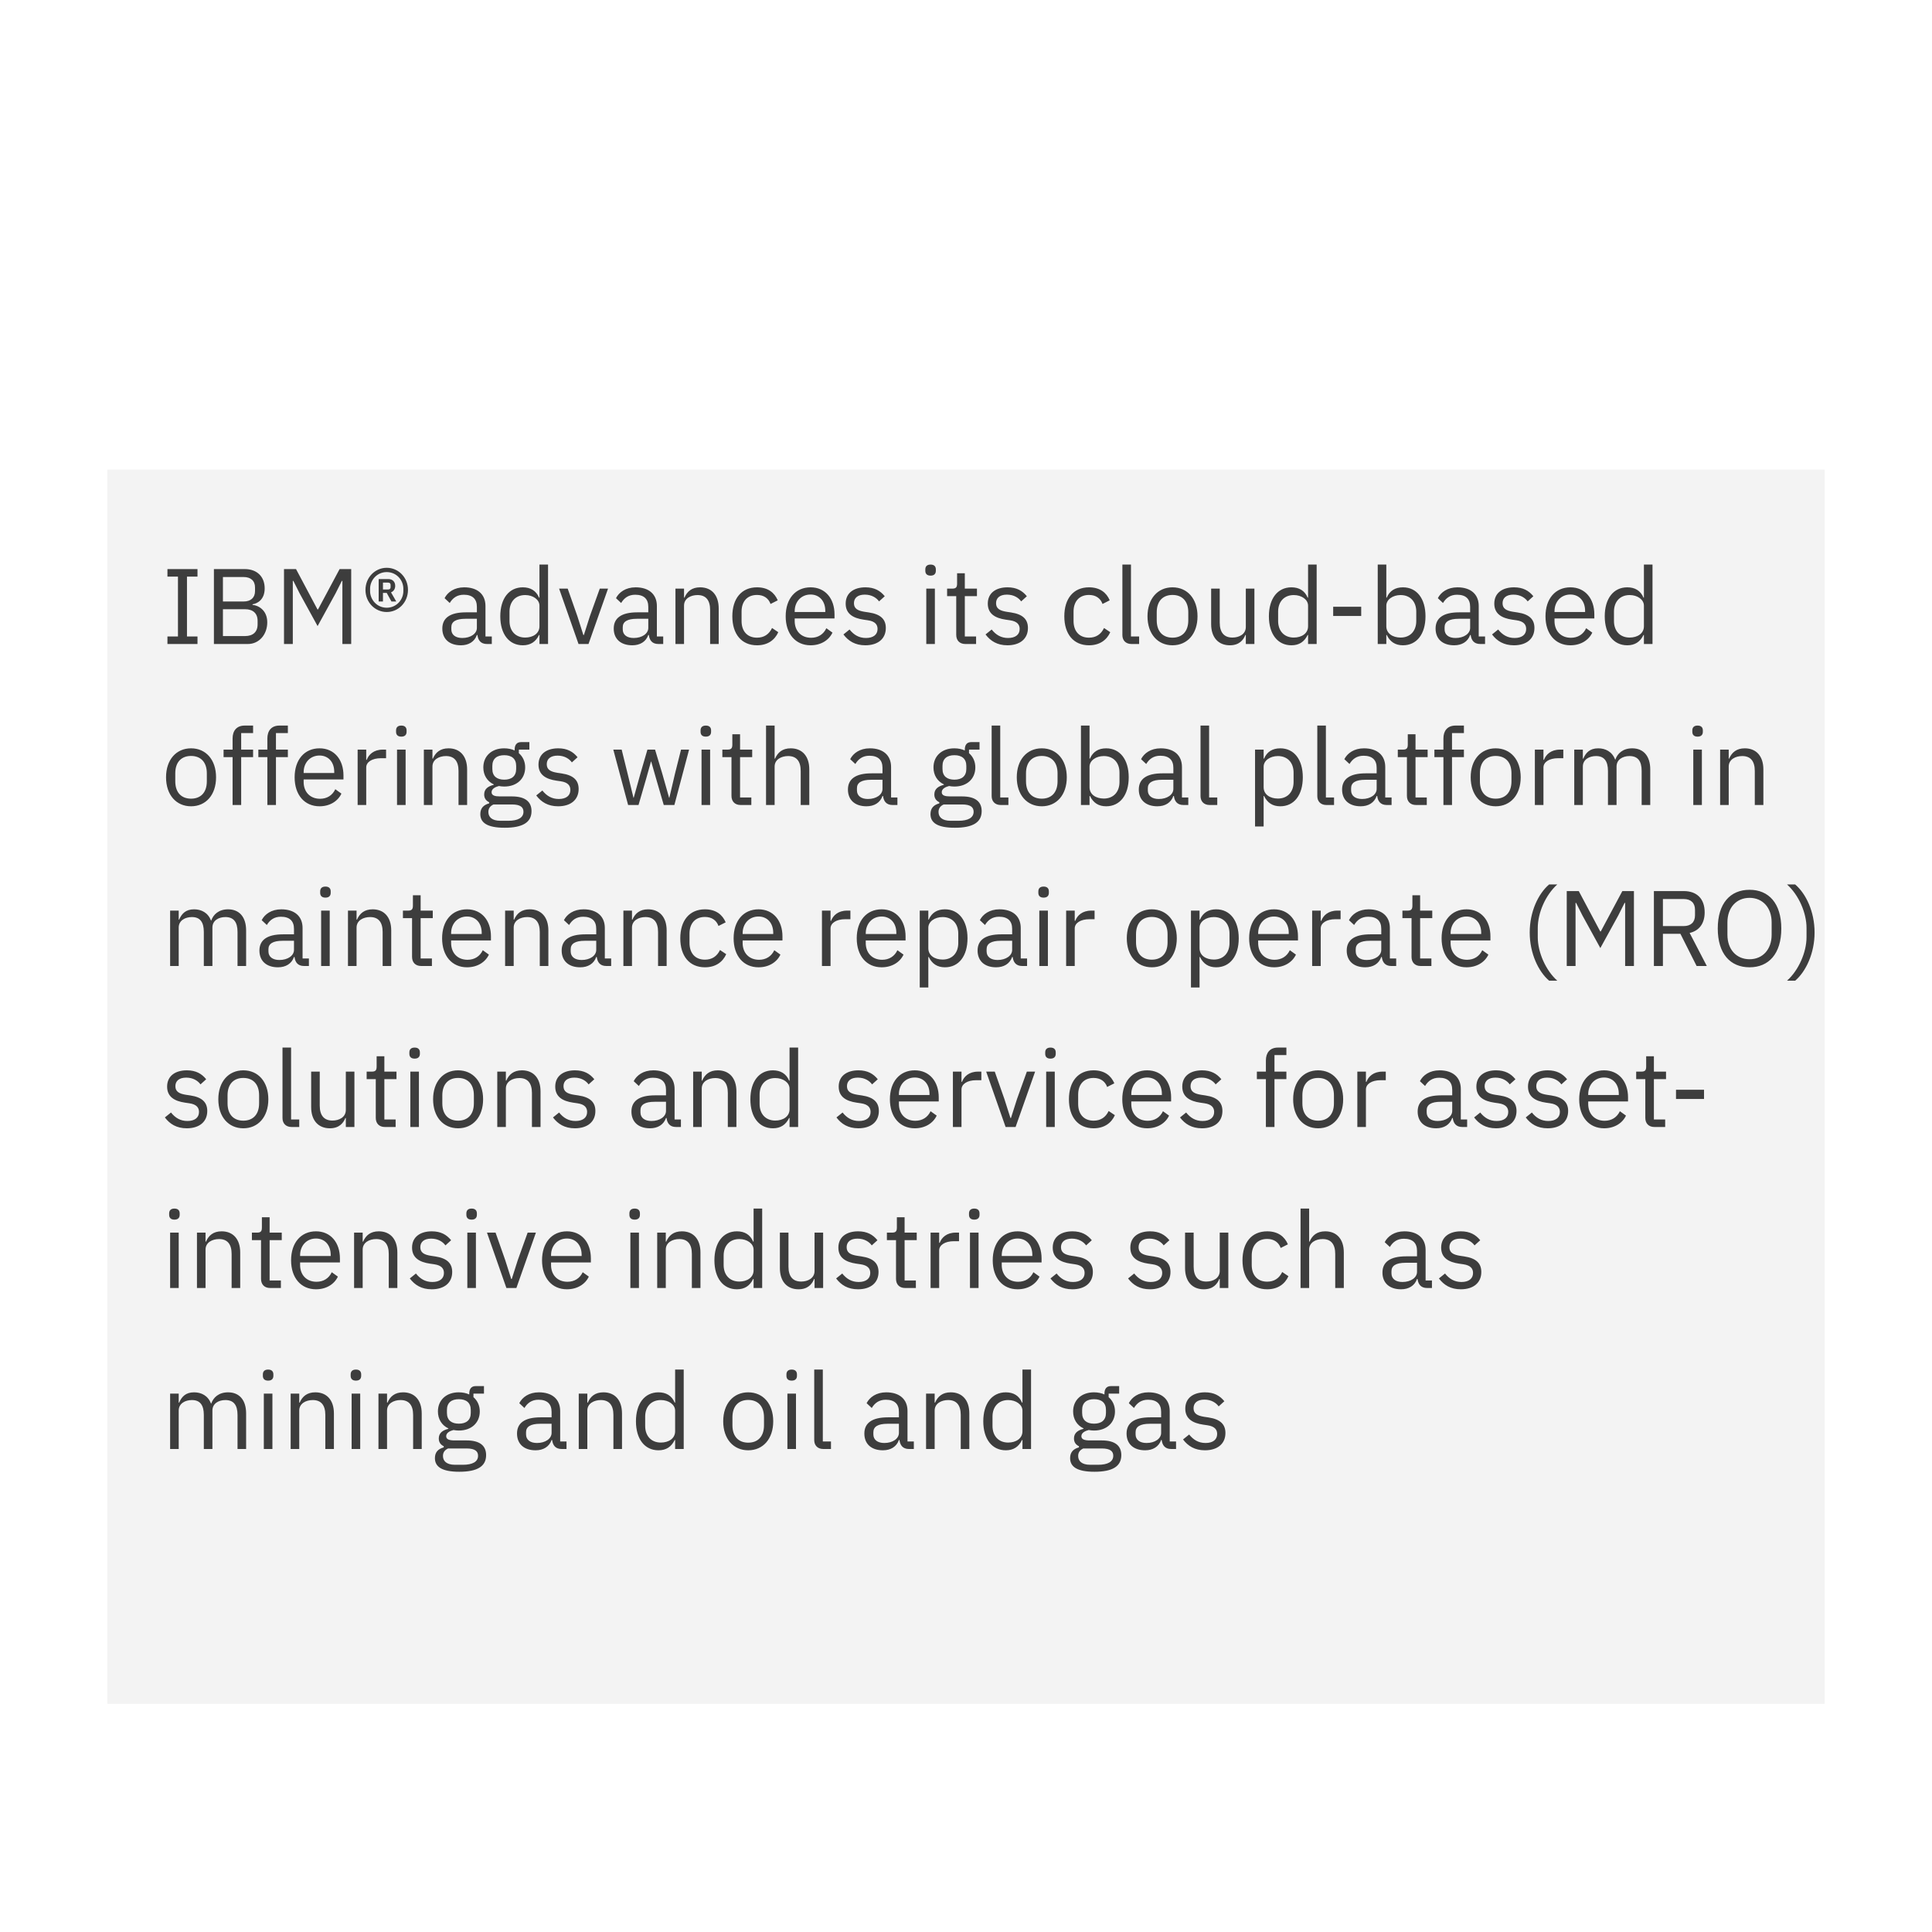 <?xml version="1.0" encoding="UTF-8"?>
<svg width="288px" height="288px" viewBox="0 0 288 288" version="1.1" xmlns="http://www.w3.org/2000/svg" xmlns:xlink="http://www.w3.org/1999/xlink">
    <!-- Generator: Sketch 51.2 (57519) - http://www.bohemiancoding.com/sketch -->
    <title>Group 11</title>
    <desc>Created with Sketch.</desc>
    <defs></defs>
    <g id="Page-1" stroke="none" stroke-width="1" fill="none" fill-rule="evenodd">
        <g id="Typography_Mobile_320px-Copy-2" transform="translate(-14, -4734)">
            <g id="Group-11" transform="translate(14, 4734)">
                <rect id="Rectangle-16-Copy-160" fill="#FFFFFF" x="0" y="0" width="288" height="288"></rect>
                <rect id="Rectangle-16-Copy-202" fill="#F3F3F3" x="16" y="70" width="256" height="184"></rect>
                <path d="M29.44,96 L24.96,96 L24.96,94.88 L26.528,94.88 L26.528,85.952 L24.96,85.952 L24.96,84.832 L29.44,84.832 L29.44,85.952 L27.872,85.952 L27.872,94.88 L29.44,94.88 L29.44,96 Z M31.888,96 L31.888,84.832 L36.48,84.832 C38.32,84.832 39.456,85.968 39.456,87.712 C39.456,89.376 38.384,89.968 37.648,90.08 L37.648,90.176 C38.448,90.224 39.84,90.912 39.84,92.768 C39.84,94.608 38.608,96 36.96,96 L31.888,96 Z M33.232,90.816 L33.232,94.816 L36.544,94.816 C37.696,94.816 38.4,94.208 38.4,93.088 L38.4,92.544 C38.4,91.424 37.696,90.816 36.544,90.816 L33.232,90.816 Z M33.232,86.016 L33.232,89.664 L36.32,89.664 C37.376,89.664 38.016,89.104 38.016,88.112 L38.016,87.568 C38.016,86.576 37.376,86.016 36.32,86.016 L33.232,86.016 Z M42.336,96 L42.336,84.832 L44.128,84.832 L47.328,90.848 L47.408,90.848 L50.624,84.832 L52.352,84.832 L52.352,96 L51.04,96 L51.04,86.592 L50.96,86.592 L50.016,88.464 L47.344,93.328 L44.672,88.464 L43.728,86.592 L43.648,86.592 L43.648,96 L42.336,96 Z M57.648,91.232 C55.92,91.232 54.48,89.808 54.48,87.936 C54.48,86.064 55.92,84.64 57.648,84.64 C59.376,84.64 60.816,86.064 60.816,87.936 C60.816,89.808 59.376,91.232 57.648,91.232 Z M57.648,90.592 C59.104,90.592 60.128,89.392 60.128,88.112 L60.128,87.76 C60.128,86.48 59.104,85.28 57.648,85.28 C56.192,85.28 55.168,86.48 55.168,87.76 L55.168,88.112 C55.168,89.392 56.192,90.592 57.648,90.592 Z M57.088,88.384 L57.088,89.664 L56.448,89.664 L56.448,86.32 L57.888,86.32 C58.528,86.32 58.912,86.736 58.912,87.328 C58.912,87.84 58.64,88.16 58.288,88.304 L59.072,89.664 L58.352,89.664 L57.648,88.384 L57.088,88.384 Z M57.088,87.872 L57.856,87.872 C58.096,87.872 58.224,87.76 58.224,87.536 L58.224,87.184 C58.224,86.976 58.096,86.848 57.856,86.848 L57.088,86.848 L57.088,87.872 Z M73.312,96 L72.592,96 C71.648,96 71.264,95.424 71.168,94.656 L71.088,94.656 C70.736,95.664 69.856,96.192 68.704,96.192 C66.96,96.192 65.936,95.232 65.936,93.696 C65.936,92.144 67.056,91.28 69.456,91.28 L71.088,91.28 L71.088,90.464 C71.088,89.296 70.448,88.656 69.136,88.656 C68.144,88.656 67.488,89.136 67.04,89.888 L66.272,89.168 C66.72,88.288 67.712,87.552 69.2,87.552 C71.184,87.552 72.368,88.592 72.368,90.336 L72.368,94.88 L73.312,94.88 L73.312,96 Z M68.912,95.104 C70.176,95.104 71.088,94.448 71.088,93.6 L71.088,92.24 L69.392,92.24 C67.936,92.24 67.28,92.688 67.28,93.488 L67.28,93.824 C67.28,94.64 67.92,95.104 68.912,95.104 Z M80.416,96 L80.416,94.656 L80.352,94.656 C79.856,95.68 79.072,96.192 77.936,96.192 C75.872,96.192 74.576,94.512 74.576,91.872 C74.576,89.232 75.872,87.552 77.936,87.552 C79.072,87.552 79.92,88.048 80.352,89.088 L80.416,89.088 L80.416,84.16 L81.696,84.16 L81.696,96 L80.416,96 Z M78.288,95.04 C79.456,95.04 80.416,94.432 80.416,93.36 L80.416,90.288 C80.416,89.376 79.456,88.704 78.288,88.704 C76.848,88.704 75.952,89.696 75.952,91.168 L75.952,92.576 C75.952,94.048 76.848,95.04 78.288,95.04 Z M87.728,96 L86.24,96 L83.344,87.744 L84.624,87.744 L86.064,91.84 L86.96,94.656 L87.04,94.656 L87.936,91.84 L89.408,87.744 L90.64,87.744 L87.728,96 Z M98.864,96 L98.144,96 C97.2,96 96.816,95.424 96.72,94.656 L96.64,94.656 C96.288,95.664 95.408,96.192 94.256,96.192 C92.512,96.192 91.488,95.232 91.488,93.696 C91.488,92.144 92.608,91.28 95.008,91.28 L96.64,91.28 L96.64,90.464 C96.64,89.296 96,88.656 94.688,88.656 C93.696,88.656 93.04,89.136 92.592,89.888 L91.824,89.168 C92.272,88.288 93.264,87.552 94.752,87.552 C96.736,87.552 97.92,88.592 97.92,90.336 L97.92,94.88 L98.864,94.88 L98.864,96 Z M94.464,95.104 C95.728,95.104 96.64,94.448 96.64,93.6 L96.64,92.24 L94.944,92.24 C93.488,92.24 92.832,92.688 92.832,93.488 L92.832,93.824 C92.832,94.64 93.472,95.104 94.464,95.104 Z M101.968,96 L100.688,96 L100.688,87.744 L101.968,87.744 L101.968,89.088 L102.032,89.088 C102.432,88.16 103.136,87.552 104.368,87.552 C106.064,87.552 107.136,88.704 107.136,90.704 L107.136,96 L105.856,96 L105.856,90.928 C105.856,89.456 105.216,88.704 103.984,88.704 C102.96,88.704 101.968,89.216 101.968,90.272 L101.968,96 Z M112.848,96.192 C110.528,96.192 109.168,94.512 109.168,91.872 C109.168,89.232 110.528,87.552 112.848,87.552 C114.48,87.552 115.456,88.352 115.936,89.488 L114.864,90.032 C114.56,89.184 113.856,88.688 112.848,88.688 C111.328,88.688 110.544,89.728 110.544,91.168 L110.544,92.576 C110.544,94.016 111.328,95.056 112.848,95.056 C113.888,95.056 114.64,94.56 115.088,93.616 L116.016,94.24 C115.488,95.424 114.416,96.192 112.848,96.192 Z M120.832,96.192 C118.592,96.192 117.12,94.496 117.12,91.872 C117.12,89.248 118.592,87.552 120.832,87.552 C123.04,87.552 124.4,89.248 124.4,91.584 L124.4,92.192 L118.464,92.192 L118.464,92.576 C118.464,94 119.376,95.072 120.912,95.072 C121.952,95.072 122.752,94.56 123.184,93.648 L124.096,94.304 C123.568,95.424 122.384,96.192 120.832,96.192 Z M120.832,88.624 C119.44,88.624 118.464,89.68 118.464,91.12 L118.464,91.232 L123.024,91.232 L123.024,91.056 C123.024,89.6 122.144,88.624 120.832,88.624 Z M128.992,96.192 C127.472,96.192 126.464,95.552 125.728,94.576 L126.64,93.84 C127.28,94.64 128.048,95.104 129.088,95.104 C130.176,95.104 130.816,94.608 130.816,93.76 C130.816,93.12 130.464,92.624 129.376,92.464 L128.72,92.368 C127.2,92.144 126.064,91.52 126.064,89.984 C126.064,88.352 127.328,87.552 129.008,87.552 C130.336,87.552 131.216,88.048 131.888,88.88 L131.04,89.648 C130.672,89.136 129.968,88.64 128.912,88.64 C127.856,88.64 127.296,89.136 127.296,89.92 C127.296,90.72 127.856,91.04 128.88,91.2 L129.52,91.296 C131.344,91.568 132.048,92.368 132.048,93.616 C132.048,95.216 130.88,96.192 128.992,96.192 Z M138.72,85.808 C138.176,85.808 137.936,85.52 137.936,85.088 L137.936,84.88 C137.936,84.448 138.176,84.16 138.72,84.16 C139.264,84.16 139.504,84.448 139.504,84.88 L139.504,85.088 C139.504,85.52 139.264,85.808 138.72,85.808 Z M138.08,96 L138.08,87.744 L139.36,87.744 L139.36,96 L138.08,96 Z M145.504,96 L143.904,96 C143.024,96 142.544,95.44 142.544,94.64 L142.544,88.864 L141.184,88.864 L141.184,87.744 L141.952,87.744 C142.496,87.744 142.672,87.552 142.672,86.992 L142.672,85.456 L143.824,85.456 L143.824,87.744 L145.632,87.744 L145.632,88.864 L143.824,88.864 L143.824,94.88 L145.504,94.88 L145.504,96 Z M150.176,96.192 C148.656,96.192 147.648,95.552 146.912,94.576 L147.824,93.84 C148.464,94.64 149.232,95.104 150.272,95.104 C151.36,95.104 152,94.608 152,93.76 C152,93.12 151.648,92.624 150.56,92.464 L149.904,92.368 C148.384,92.144 147.248,91.52 147.248,89.984 C147.248,88.352 148.512,87.552 150.192,87.552 C151.52,87.552 152.4,88.048 153.072,88.88 L152.224,89.648 C151.856,89.136 151.152,88.64 150.096,88.64 C149.04,88.64 148.48,89.136 148.48,89.92 C148.48,90.72 149.04,91.04 150.064,91.2 L150.704,91.296 C152.528,91.568 153.232,92.368 153.232,93.616 C153.232,95.216 152.064,96.192 150.176,96.192 Z M162.336,96.192 C160.016,96.192 158.656,94.512 158.656,91.872 C158.656,89.232 160.016,87.552 162.336,87.552 C163.968,87.552 164.944,88.352 165.424,89.488 L164.352,90.032 C164.048,89.184 163.344,88.688 162.336,88.688 C160.816,88.688 160.032,89.728 160.032,91.168 L160.032,92.576 C160.032,94.016 160.816,95.056 162.336,95.056 C163.376,95.056 164.128,94.56 164.576,93.616 L165.504,94.24 C164.976,95.424 163.904,96.192 162.336,96.192 Z M169.808,96 L168.672,96 C167.792,96 167.312,95.44 167.312,94.672 L167.312,84.16 L168.592,84.16 L168.592,94.88 L169.808,94.88 L169.808,96 Z M174.784,96.192 C172.576,96.192 171.056,94.496 171.056,91.872 C171.056,89.248 172.576,87.552 174.784,87.552 C176.992,87.552 178.512,89.248 178.512,91.872 C178.512,94.496 176.992,96.192 174.784,96.192 Z M174.784,95.056 C176.16,95.056 177.136,94.208 177.136,92.464 L177.136,91.28 C177.136,89.536 176.16,88.688 174.784,88.688 C173.408,88.688 172.432,89.536 172.432,91.28 L172.432,92.464 C172.432,94.208 173.408,95.056 174.784,95.056 Z M185.712,96 L185.712,94.656 L185.648,94.656 C185.328,95.44 184.704,96.192 183.328,96.192 C181.632,96.192 180.544,95.04 180.544,93.04 L180.544,87.744 L181.824,87.744 L181.824,92.816 C181.824,94.288 182.48,95.04 183.712,95.04 C184.72,95.04 185.712,94.544 185.712,93.456 L185.712,87.744 L186.992,87.744 L186.992,96 L185.712,96 Z M194.992,96 L194.992,94.656 L194.928,94.656 C194.432,95.68 193.648,96.192 192.512,96.192 C190.448,96.192 189.152,94.512 189.152,91.872 C189.152,89.232 190.448,87.552 192.512,87.552 C193.648,87.552 194.496,88.048 194.928,89.088 L194.992,89.088 L194.992,84.16 L196.272,84.16 L196.272,96 L194.992,96 Z M192.864,95.04 C194.032,95.04 194.992,94.432 194.992,93.36 L194.992,90.288 C194.992,89.376 194.032,88.704 192.864,88.704 C191.424,88.704 190.528,89.696 190.528,91.168 L190.528,92.576 C190.528,94.048 191.424,95.04 192.864,95.04 Z M202.912,91.824 L198.736,91.824 L198.736,90.448 L202.912,90.448 L202.912,91.824 Z M205.376,96 L205.376,84.16 L206.656,84.16 L206.656,89.088 L206.72,89.088 C207.152,88.048 208,87.552 209.136,87.552 C211.2,87.552 212.496,89.232 212.496,91.872 C212.496,94.512 211.2,96.192 209.136,96.192 C208,96.192 207.216,95.68 206.72,94.656 L206.656,94.656 L206.656,96 L205.376,96 Z M208.784,95.04 C210.224,95.04 211.12,94.048 211.12,92.576 L211.12,91.168 C211.12,89.696 210.224,88.704 208.784,88.704 C207.616,88.704 206.656,89.376 206.656,90.288 L206.656,93.36 C206.656,94.432 207.616,95.04 208.784,95.04 Z M221.376,96 L220.656,96 C219.712,96 219.328,95.424 219.232,94.656 L219.152,94.656 C218.8,95.664 217.92,96.192 216.768,96.192 C215.024,96.192 214,95.232 214,93.696 C214,92.144 215.12,91.28 217.52,91.28 L219.152,91.28 L219.152,90.464 C219.152,89.296 218.512,88.656 217.2,88.656 C216.208,88.656 215.552,89.136 215.104,89.888 L214.336,89.168 C214.784,88.288 215.776,87.552 217.264,87.552 C219.248,87.552 220.432,88.592 220.432,90.336 L220.432,94.88 L221.376,94.88 L221.376,96 Z M216.976,95.104 C218.24,95.104 219.152,94.448 219.152,93.6 L219.152,92.24 L217.456,92.24 C216,92.24 215.344,92.688 215.344,93.488 L215.344,93.824 C215.344,94.64 215.984,95.104 216.976,95.104 Z M225.68,96.192 C224.16,96.192 223.152,95.552 222.416,94.576 L223.328,93.84 C223.968,94.64 224.736,95.104 225.776,95.104 C226.864,95.104 227.504,94.608 227.504,93.76 C227.504,93.12 227.152,92.624 226.064,92.464 L225.408,92.368 C223.888,92.144 222.752,91.52 222.752,89.984 C222.752,88.352 224.016,87.552 225.696,87.552 C227.024,87.552 227.904,88.048 228.576,88.88 L227.728,89.648 C227.36,89.136 226.656,88.64 225.6,88.64 C224.544,88.64 223.984,89.136 223.984,89.92 C223.984,90.72 224.544,91.04 225.568,91.2 L226.208,91.296 C228.032,91.568 228.736,92.368 228.736,93.616 C228.736,95.216 227.568,96.192 225.68,96.192 Z M234.096,96.192 C231.856,96.192 230.384,94.496 230.384,91.872 C230.384,89.248 231.856,87.552 234.096,87.552 C236.304,87.552 237.664,89.248 237.664,91.584 L237.664,92.192 L231.728,92.192 L231.728,92.576 C231.728,94 232.64,95.072 234.176,95.072 C235.216,95.072 236.016,94.56 236.448,93.648 L237.36,94.304 C236.832,95.424 235.648,96.192 234.096,96.192 Z M234.096,88.624 C232.704,88.624 231.728,89.68 231.728,91.12 L231.728,91.232 L236.288,91.232 L236.288,91.056 C236.288,89.6 235.408,88.624 234.096,88.624 Z M245.056,96 L245.056,94.656 L244.992,94.656 C244.496,95.68 243.712,96.192 242.576,96.192 C240.512,96.192 239.216,94.512 239.216,91.872 C239.216,89.232 240.512,87.552 242.576,87.552 C243.712,87.552 244.56,88.048 244.992,89.088 L245.056,89.088 L245.056,84.16 L246.336,84.16 L246.336,96 L245.056,96 Z M242.928,95.04 C244.096,95.04 245.056,94.432 245.056,93.36 L245.056,90.288 C245.056,89.376 244.096,88.704 242.928,88.704 C241.488,88.704 240.592,89.696 240.592,91.168 L240.592,92.576 C240.592,94.048 241.488,95.04 242.928,95.04 Z M28.48,120.192 C26.272,120.192 24.752,118.496 24.752,115.872 C24.752,113.248 26.272,111.552 28.48,111.552 C30.688,111.552 32.208,113.248 32.208,115.872 C32.208,118.496 30.688,120.192 28.48,120.192 Z M28.48,119.056 C29.856,119.056 30.832,118.208 30.832,116.464 L30.832,115.28 C30.832,113.536 29.856,112.688 28.48,112.688 C27.104,112.688 26.128,113.536 26.128,115.28 L26.128,116.464 C26.128,118.208 27.104,119.056 28.48,119.056 Z M34.672,120 L34.672,112.864 L33.328,112.864 L33.328,111.744 L34.672,111.744 L34.672,110.08 C34.672,108.944 35.264,108.16 36.48,108.16 L37.728,108.16 L37.728,109.28 L35.952,109.28 L35.952,111.744 L37.728,111.744 L37.728,112.864 L35.952,112.864 L35.952,120 L34.672,120 Z M39.856,120 L39.856,112.864 L38.512,112.864 L38.512,111.744 L39.856,111.744 L39.856,110.08 C39.856,108.944 40.448,108.16 41.664,108.16 L42.912,108.16 L42.912,109.28 L41.136,109.28 L41.136,111.744 L42.912,111.744 L42.912,112.864 L41.136,112.864 L41.136,120 L39.856,120 Z M47.632,120.192 C45.392,120.192 43.92,118.496 43.92,115.872 C43.92,113.248 45.392,111.552 47.632,111.552 C49.84,111.552 51.2,113.248 51.2,115.584 L51.2,116.192 L45.264,116.192 L45.264,116.576 C45.264,118 46.176,119.072 47.712,119.072 C48.752,119.072 49.552,118.56 49.984,117.648 L50.896,118.304 C50.368,119.424 49.184,120.192 47.632,120.192 Z M47.632,112.624 C46.24,112.624 45.264,113.68 45.264,115.12 L45.264,115.232 L49.824,115.232 L49.824,115.056 C49.824,113.6 48.944,112.624 47.632,112.624 Z M54.592,120 L53.312,120 L53.312,111.744 L54.592,111.744 L54.592,113.264 L54.672,113.264 C54.96,112.48 55.712,111.744 57.056,111.744 L57.552,111.744 L57.552,113.024 L56.8,113.024 C55.424,113.024 54.592,113.616 54.592,114.4 L54.592,120 Z M59.824,109.808 C59.28,109.808 59.04,109.52 59.04,109.088 L59.04,108.88 C59.04,108.448 59.28,108.16 59.824,108.16 C60.368,108.16 60.608,108.448 60.608,108.88 L60.608,109.088 C60.608,109.52 60.368,109.808 59.824,109.808 Z M59.184,120 L59.184,111.744 L60.464,111.744 L60.464,120 L59.184,120 Z M64.464,120 L63.184,120 L63.184,111.744 L64.464,111.744 L64.464,113.088 L64.528,113.088 C64.928,112.16 65.632,111.552 66.864,111.552 C68.56,111.552 69.632,112.704 69.632,114.704 L69.632,120 L68.352,120 L68.352,114.928 C68.352,113.456 67.712,112.704 66.48,112.704 C65.456,112.704 64.464,113.216 64.464,114.272 L64.464,120 Z M79.232,120.912 C79.232,122.608 77.888,123.392 75.232,123.392 C72.656,123.392 71.6,122.656 71.6,121.36 C71.6,120.464 72.096,119.984 72.912,119.76 L72.912,119.584 C72.448,119.36 72.176,118.992 72.176,118.432 C72.176,117.6 72.768,117.2 73.6,116.992 L73.6,116.928 C72.624,116.464 72.048,115.552 72.048,114.4 C72.048,112.72 73.28,111.552 75.152,111.552 C75.744,111.552 76.272,111.664 76.72,111.872 L76.72,111.728 C76.72,111.088 76.992,110.624 77.68,110.624 L78.912,110.624 L78.912,111.744 L77.344,111.744 L77.344,112.272 C77.936,112.784 78.288,113.52 78.288,114.4 C78.288,116.08 77.056,117.248 75.168,117.248 C74.896,117.248 74.608,117.216 74.368,117.168 C73.824,117.312 73.28,117.584 73.28,118.096 C73.28,118.592 73.792,118.72 74.544,118.72 L76.304,118.72 C78.352,118.72 79.232,119.552 79.232,120.912 Z M78.032,121.008 C78.032,120.352 77.6,119.92 76.32,119.92 L73.568,119.92 C73.04,120.16 72.8,120.528 72.8,121.04 C72.8,121.76 73.296,122.352 74.592,122.352 L75.776,122.352 C77.2,122.352 78.032,121.904 78.032,121.008 Z M75.168,116.224 C76.256,116.224 76.944,115.712 76.944,114.624 L76.944,114.176 C76.944,113.088 76.256,112.576 75.168,112.576 C74.08,112.576 73.392,113.088 73.392,114.176 L73.392,114.624 C73.392,115.712 74.08,116.224 75.168,116.224 Z M83.2,120.192 C81.68,120.192 80.672,119.552 79.936,118.576 L80.848,117.84 C81.488,118.64 82.256,119.104 83.296,119.104 C84.384,119.104 85.024,118.608 85.024,117.76 C85.024,117.12 84.672,116.624 83.584,116.464 L82.928,116.368 C81.408,116.144 80.272,115.52 80.272,113.984 C80.272,112.352 81.536,111.552 83.216,111.552 C84.544,111.552 85.424,112.048 86.096,112.88 L85.248,113.648 C84.88,113.136 84.176,112.64 83.12,112.64 C82.064,112.64 81.504,113.136 81.504,113.92 C81.504,114.72 82.064,115.04 83.088,115.2 L83.728,115.296 C85.552,115.568 86.256,116.368 86.256,117.616 C86.256,119.216 85.088,120.192 83.2,120.192 Z M93.632,120 L91.424,111.744 L92.672,111.744 L93.552,115.312 L94.432,118.928 L94.464,118.928 L95.472,115.312 L96.512,111.744 L97.648,111.744 L98.72,115.312 L99.744,118.928 L99.776,118.928 L100.624,115.312 L101.52,111.744 L102.72,111.744 L100.528,120 L98.944,120 L97.792,116.032 L97.072,113.52 L97.04,113.52 L96.336,116.032 L95.184,120 L93.632,120 Z M105.216,109.808 C104.672,109.808 104.432,109.52 104.432,109.088 L104.432,108.88 C104.432,108.448 104.672,108.16 105.216,108.16 C105.76,108.16 106,108.448 106,108.88 L106,109.088 C106,109.52 105.76,109.808 105.216,109.808 Z M104.576,120 L104.576,111.744 L105.856,111.744 L105.856,120 L104.576,120 Z M112,120 L110.4,120 C109.52,120 109.04,119.44 109.04,118.64 L109.04,112.864 L107.68,112.864 L107.68,111.744 L108.448,111.744 C108.992,111.744 109.168,111.552 109.168,110.992 L109.168,109.456 L110.32,109.456 L110.32,111.744 L112.128,111.744 L112.128,112.864 L110.32,112.864 L110.32,118.88 L112,118.88 L112,120 Z M114.192,120 L114.192,108.16 L115.472,108.16 L115.472,113.088 L115.536,113.088 C115.936,112.16 116.64,111.552 117.872,111.552 C119.568,111.552 120.64,112.704 120.64,114.704 L120.64,120 L119.36,120 L119.36,114.928 C119.36,113.456 118.72,112.704 117.488,112.704 C116.464,112.704 115.472,113.216 115.472,114.272 L115.472,120 L114.192,120 Z M133.776,120 L133.056,120 C132.112,120 131.728,119.424 131.632,118.656 L131.552,118.656 C131.2,119.664 130.32,120.192 129.168,120.192 C127.424,120.192 126.4,119.232 126.4,117.696 C126.4,116.144 127.52,115.28 129.92,115.28 L131.552,115.28 L131.552,114.464 C131.552,113.296 130.912,112.656 129.6,112.656 C128.608,112.656 127.952,113.136 127.504,113.888 L126.736,113.168 C127.184,112.288 128.176,111.552 129.664,111.552 C131.648,111.552 132.832,112.592 132.832,114.336 L132.832,118.88 L133.776,118.88 L133.776,120 Z M129.376,119.104 C130.64,119.104 131.552,118.448 131.552,117.6 L131.552,116.24 L129.856,116.24 C128.4,116.24 127.744,116.688 127.744,117.488 L127.744,117.824 C127.744,118.64 128.384,119.104 129.376,119.104 Z M146.336,120.912 C146.336,122.608 144.992,123.392 142.336,123.392 C139.76,123.392 138.704,122.656 138.704,121.36 C138.704,120.464 139.2,119.984 140.016,119.76 L140.016,119.584 C139.552,119.36 139.28,118.992 139.28,118.432 C139.28,117.6 139.872,117.2 140.704,116.992 L140.704,116.928 C139.728,116.464 139.152,115.552 139.152,114.4 C139.152,112.72 140.384,111.552 142.256,111.552 C142.848,111.552 143.376,111.664 143.824,111.872 L143.824,111.728 C143.824,111.088 144.096,110.624 144.784,110.624 L146.016,110.624 L146.016,111.744 L144.448,111.744 L144.448,112.272 C145.04,112.784 145.392,113.52 145.392,114.4 C145.392,116.08 144.16,117.248 142.272,117.248 C142,117.248 141.712,117.216 141.472,117.168 C140.928,117.312 140.384,117.584 140.384,118.096 C140.384,118.592 140.896,118.72 141.648,118.72 L143.408,118.72 C145.456,118.72 146.336,119.552 146.336,120.912 Z M145.136,121.008 C145.136,120.352 144.704,119.92 143.424,119.92 L140.672,119.92 C140.144,120.16 139.904,120.528 139.904,121.04 C139.904,121.76 140.4,122.352 141.696,122.352 L142.88,122.352 C144.304,122.352 145.136,121.904 145.136,121.008 Z M142.272,116.224 C143.36,116.224 144.048,115.712 144.048,114.624 L144.048,114.176 C144.048,113.088 143.36,112.576 142.272,112.576 C141.184,112.576 140.496,113.088 140.496,114.176 L140.496,114.624 C140.496,115.712 141.184,116.224 142.272,116.224 Z M150.32,120 L149.184,120 C148.304,120 147.824,119.44 147.824,118.672 L147.824,108.16 L149.104,108.16 L149.104,118.88 L150.32,118.88 L150.32,120 Z M155.296,120.192 C153.088,120.192 151.568,118.496 151.568,115.872 C151.568,113.248 153.088,111.552 155.296,111.552 C157.504,111.552 159.024,113.248 159.024,115.872 C159.024,118.496 157.504,120.192 155.296,120.192 Z M155.296,119.056 C156.672,119.056 157.648,118.208 157.648,116.464 L157.648,115.28 C157.648,113.536 156.672,112.688 155.296,112.688 C153.92,112.688 152.944,113.536 152.944,115.28 L152.944,116.464 C152.944,118.208 153.92,119.056 155.296,119.056 Z M161.136,120 L161.136,108.16 L162.416,108.16 L162.416,113.088 L162.48,113.088 C162.912,112.048 163.76,111.552 164.896,111.552 C166.96,111.552 168.256,113.232 168.256,115.872 C168.256,118.512 166.96,120.192 164.896,120.192 C163.76,120.192 162.976,119.68 162.48,118.656 L162.416,118.656 L162.416,120 L161.136,120 Z M164.544,119.04 C165.984,119.04 166.88,118.048 166.88,116.576 L166.88,115.168 C166.88,113.696 165.984,112.704 164.544,112.704 C163.376,112.704 162.416,113.376 162.416,114.288 L162.416,117.36 C162.416,118.432 163.376,119.04 164.544,119.04 Z M177.136,120 L176.416,120 C175.472,120 175.088,119.424 174.992,118.656 L174.912,118.656 C174.56,119.664 173.68,120.192 172.528,120.192 C170.784,120.192 169.76,119.232 169.76,117.696 C169.76,116.144 170.88,115.28 173.28,115.28 L174.912,115.28 L174.912,114.464 C174.912,113.296 174.272,112.656 172.96,112.656 C171.968,112.656 171.312,113.136 170.864,113.888 L170.096,113.168 C170.544,112.288 171.536,111.552 173.024,111.552 C175.008,111.552 176.192,112.592 176.192,114.336 L176.192,118.88 L177.136,118.88 L177.136,120 Z M172.736,119.104 C174,119.104 174.912,118.448 174.912,117.6 L174.912,116.24 L173.216,116.24 C171.76,116.24 171.104,116.688 171.104,117.488 L171.104,117.824 C171.104,118.64 171.744,119.104 172.736,119.104 Z M181.456,120 L180.32,120 C179.44,120 178.96,119.44 178.96,118.672 L178.96,108.16 L180.24,108.16 L180.24,118.88 L181.456,118.88 L181.456,120 Z M187.088,123.2 L187.088,111.744 L188.368,111.744 L188.368,113.088 L188.432,113.088 C188.864,112.048 189.712,111.552 190.848,111.552 C192.912,111.552 194.208,113.232 194.208,115.872 C194.208,118.512 192.912,120.192 190.848,120.192 C189.712,120.192 188.928,119.68 188.432,118.656 L188.368,118.656 L188.368,123.2 L187.088,123.2 Z M190.496,119.04 C191.936,119.04 192.832,118.048 192.832,116.576 L192.832,115.168 C192.832,113.696 191.936,112.704 190.496,112.704 C189.328,112.704 188.368,113.376 188.368,114.288 L188.368,117.36 C188.368,118.432 189.328,119.04 190.496,119.04 Z M198.864,120 L197.728,120 C196.848,120 196.368,119.44 196.368,118.672 L196.368,108.16 L197.648,108.16 L197.648,118.88 L198.864,118.88 L198.864,120 Z M207.44,120 L206.72,120 C205.776,120 205.392,119.424 205.296,118.656 L205.216,118.656 C204.864,119.664 203.984,120.192 202.832,120.192 C201.088,120.192 200.064,119.232 200.064,117.696 C200.064,116.144 201.184,115.28 203.584,115.28 L205.216,115.28 L205.216,114.464 C205.216,113.296 204.576,112.656 203.264,112.656 C202.272,112.656 201.616,113.136 201.168,113.888 L200.4,113.168 C200.848,112.288 201.84,111.552 203.328,111.552 C205.312,111.552 206.496,112.592 206.496,114.336 L206.496,118.88 L207.44,118.88 L207.44,120 Z M203.04,119.104 C204.304,119.104 205.216,118.448 205.216,117.6 L205.216,116.24 L203.52,116.24 C202.064,116.24 201.408,116.688 201.408,117.488 L201.408,117.824 C201.408,118.64 202.048,119.104 203.04,119.104 Z M212.688,120 L211.088,120 C210.208,120 209.728,119.44 209.728,118.64 L209.728,112.864 L208.368,112.864 L208.368,111.744 L209.136,111.744 C209.68,111.744 209.856,111.552 209.856,110.992 L209.856,109.456 L211.008,109.456 L211.008,111.744 L212.816,111.744 L212.816,112.864 L211.008,112.864 L211.008,118.88 L212.688,118.88 L212.688,120 Z M215.168,120 L215.168,112.864 L213.824,112.864 L213.824,111.744 L215.168,111.744 L215.168,110.08 C215.168,108.944 215.76,108.16 216.976,108.16 L218.224,108.16 L218.224,109.28 L216.448,109.28 L216.448,111.744 L218.224,111.744 L218.224,112.864 L216.448,112.864 L216.448,120 L215.168,120 Z M222.96,120.192 C220.752,120.192 219.232,118.496 219.232,115.872 C219.232,113.248 220.752,111.552 222.96,111.552 C225.168,111.552 226.688,113.248 226.688,115.872 C226.688,118.496 225.168,120.192 222.96,120.192 Z M222.96,119.056 C224.336,119.056 225.312,118.208 225.312,116.464 L225.312,115.28 C225.312,113.536 224.336,112.688 222.96,112.688 C221.584,112.688 220.608,113.536 220.608,115.28 L220.608,116.464 C220.608,118.208 221.584,119.056 222.96,119.056 Z M230.08,120 L228.8,120 L228.8,111.744 L230.08,111.744 L230.08,113.264 L230.16,113.264 C230.448,112.48 231.2,111.744 232.544,111.744 L233.04,111.744 L233.04,113.024 L232.288,113.024 C230.912,113.024 230.08,113.616 230.08,114.4 L230.08,120 Z M235.952,120 L234.672,120 L234.672,111.744 L235.952,111.744 L235.952,113.088 L236.016,113.088 C236.384,112.24 236.96,111.552 238.24,111.552 C239.328,111.552 240.32,112.048 240.768,113.232 L240.8,113.232 C241.104,112.336 241.904,111.552 243.312,111.552 C244.992,111.552 246,112.704 246,114.704 L246,120 L244.72,120 L244.72,114.928 C244.72,113.472 244.16,112.704 242.912,112.704 C241.904,112.704 240.976,113.216 240.976,114.272 L240.976,120 L239.696,120 L239.696,114.928 C239.696,113.456 239.136,112.704 237.92,112.704 C236.912,112.704 235.952,113.216 235.952,114.272 L235.952,120 Z M253.056,109.808 C252.512,109.808 252.272,109.52 252.272,109.088 L252.272,108.88 C252.272,108.448 252.512,108.16 253.056,108.16 C253.6,108.16 253.84,108.448 253.84,108.88 L253.84,109.088 C253.84,109.52 253.6,109.808 253.056,109.808 Z M252.416,120 L252.416,111.744 L253.696,111.744 L253.696,120 L252.416,120 Z M257.696,120 L256.416,120 L256.416,111.744 L257.696,111.744 L257.696,113.088 L257.76,113.088 C258.16,112.16 258.864,111.552 260.096,111.552 C261.792,111.552 262.864,112.704 262.864,114.704 L262.864,120 L261.584,120 L261.584,114.928 C261.584,113.456 260.944,112.704 259.712,112.704 C258.688,112.704 257.696,113.216 257.696,114.272 L257.696,120 Z M26.64,144 L25.36,144 L25.36,135.744 L26.64,135.744 L26.64,137.088 L26.704,137.088 C27.072,136.24 27.648,135.552 28.928,135.552 C30.016,135.552 31.008,136.048 31.456,137.232 L31.488,137.232 C31.792,136.336 32.592,135.552 34,135.552 C35.68,135.552 36.688,136.704 36.688,138.704 L36.688,144 L35.408,144 L35.408,138.928 C35.408,137.472 34.848,136.704 33.6,136.704 C32.592,136.704 31.664,137.216 31.664,138.272 L31.664,144 L30.384,144 L30.384,138.928 C30.384,137.456 29.824,136.704 28.608,136.704 C27.6,136.704 26.64,137.216 26.64,138.272 L26.64,144 Z M46.048,144 L45.328,144 C44.384,144 44,143.424 43.904,142.656 L43.824,142.656 C43.472,143.664 42.592,144.192 41.44,144.192 C39.696,144.192 38.672,143.232 38.672,141.696 C38.672,140.144 39.792,139.28 42.192,139.28 L43.824,139.28 L43.824,138.464 C43.824,137.296 43.184,136.656 41.872,136.656 C40.88,136.656 40.224,137.136 39.776,137.888 L39.008,137.168 C39.456,136.288 40.448,135.552 41.936,135.552 C43.92,135.552 45.104,136.592 45.104,138.336 L45.104,142.88 L46.048,142.88 L46.048,144 Z M41.648,143.104 C42.912,143.104 43.824,142.448 43.824,141.6 L43.824,140.24 L42.128,140.24 C40.672,140.24 40.016,140.688 40.016,141.488 L40.016,141.824 C40.016,142.64 40.656,143.104 41.648,143.104 Z M48.512,133.808 C47.968,133.808 47.728,133.52 47.728,133.088 L47.728,132.88 C47.728,132.448 47.968,132.16 48.512,132.16 C49.056,132.16 49.296,132.448 49.296,132.88 L49.296,133.088 C49.296,133.52 49.056,133.808 48.512,133.808 Z M47.872,144 L47.872,135.744 L49.152,135.744 L49.152,144 L47.872,144 Z M53.152,144 L51.872,144 L51.872,135.744 L53.152,135.744 L53.152,137.088 L53.216,137.088 C53.616,136.16 54.32,135.552 55.552,135.552 C57.248,135.552 58.32,136.704 58.32,138.704 L58.32,144 L57.04,144 L57.04,138.928 C57.04,137.456 56.4,136.704 55.168,136.704 C54.144,136.704 53.152,137.216 53.152,138.272 L53.152,144 Z M64.384,144 L62.784,144 C61.904,144 61.424,143.44 61.424,142.64 L61.424,136.864 L60.064,136.864 L60.064,135.744 L60.832,135.744 C61.376,135.744 61.552,135.552 61.552,134.992 L61.552,133.456 L62.704,133.456 L62.704,135.744 L64.512,135.744 L64.512,136.864 L62.704,136.864 L62.704,142.88 L64.384,142.88 L64.384,144 Z M69.616,144.192 C67.376,144.192 65.904,142.496 65.904,139.872 C65.904,137.248 67.376,135.552 69.616,135.552 C71.824,135.552 73.184,137.248 73.184,139.584 L73.184,140.192 L67.248,140.192 L67.248,140.576 C67.248,142 68.16,143.072 69.696,143.072 C70.736,143.072 71.536,142.56 71.968,141.648 L72.88,142.304 C72.352,143.424 71.168,144.192 69.616,144.192 Z M69.616,136.624 C68.224,136.624 67.248,137.68 67.248,139.12 L67.248,139.232 L71.808,139.232 L71.808,139.056 C71.808,137.6 70.928,136.624 69.616,136.624 Z M76.576,144 L75.296,144 L75.296,135.744 L76.576,135.744 L76.576,137.088 L76.64,137.088 C77.04,136.16 77.744,135.552 78.976,135.552 C80.672,135.552 81.744,136.704 81.744,138.704 L81.744,144 L80.464,144 L80.464,138.928 C80.464,137.456 79.824,136.704 78.592,136.704 C77.568,136.704 76.576,137.216 76.576,138.272 L76.576,144 Z M91.104,144 L90.384,144 C89.44,144 89.056,143.424 88.96,142.656 L88.88,142.656 C88.528,143.664 87.648,144.192 86.496,144.192 C84.752,144.192 83.728,143.232 83.728,141.696 C83.728,140.144 84.848,139.28 87.248,139.28 L88.88,139.28 L88.88,138.464 C88.88,137.296 88.24,136.656 86.928,136.656 C85.936,136.656 85.28,137.136 84.832,137.888 L84.064,137.168 C84.512,136.288 85.504,135.552 86.992,135.552 C88.976,135.552 90.16,136.592 90.16,138.336 L90.16,142.88 L91.104,142.88 L91.104,144 Z M86.704,143.104 C87.968,143.104 88.88,142.448 88.88,141.6 L88.88,140.24 L87.184,140.24 C85.728,140.24 85.072,140.688 85.072,141.488 L85.072,141.824 C85.072,142.64 85.712,143.104 86.704,143.104 Z M94.208,144 L92.928,144 L92.928,135.744 L94.208,135.744 L94.208,137.088 L94.272,137.088 C94.672,136.16 95.376,135.552 96.608,135.552 C98.304,135.552 99.376,136.704 99.376,138.704 L99.376,144 L98.096,144 L98.096,138.928 C98.096,137.456 97.456,136.704 96.224,136.704 C95.2,136.704 94.208,137.216 94.208,138.272 L94.208,144 Z M105.088,144.192 C102.768,144.192 101.408,142.512 101.408,139.872 C101.408,137.232 102.768,135.552 105.088,135.552 C106.72,135.552 107.696,136.352 108.176,137.488 L107.104,138.032 C106.8,137.184 106.096,136.688 105.088,136.688 C103.568,136.688 102.784,137.728 102.784,139.168 L102.784,140.576 C102.784,142.016 103.568,143.056 105.088,143.056 C106.128,143.056 106.88,142.56 107.328,141.616 L108.256,142.24 C107.728,143.424 106.656,144.192 105.088,144.192 Z M113.072,144.192 C110.832,144.192 109.36,142.496 109.36,139.872 C109.36,137.248 110.832,135.552 113.072,135.552 C115.28,135.552 116.64,137.248 116.64,139.584 L116.64,140.192 L110.704,140.192 L110.704,140.576 C110.704,142 111.616,143.072 113.152,143.072 C114.192,143.072 114.992,142.56 115.424,141.648 L116.336,142.304 C115.808,143.424 114.624,144.192 113.072,144.192 Z M113.072,136.624 C111.68,136.624 110.704,137.68 110.704,139.12 L110.704,139.232 L115.264,139.232 L115.264,139.056 C115.264,137.6 114.384,136.624 113.072,136.624 Z M123.808,144 L122.528,144 L122.528,135.744 L123.808,135.744 L123.808,137.264 L123.888,137.264 C124.176,136.48 124.928,135.744 126.272,135.744 L126.768,135.744 L126.768,137.024 L126.016,137.024 C124.64,137.024 123.808,137.616 123.808,138.4 L123.808,144 Z M131.424,144.192 C129.184,144.192 127.712,142.496 127.712,139.872 C127.712,137.248 129.184,135.552 131.424,135.552 C133.632,135.552 134.992,137.248 134.992,139.584 L134.992,140.192 L129.056,140.192 L129.056,140.576 C129.056,142 129.968,143.072 131.504,143.072 C132.544,143.072 133.344,142.56 133.776,141.648 L134.688,142.304 C134.16,143.424 132.976,144.192 131.424,144.192 Z M131.424,136.624 C130.032,136.624 129.056,137.68 129.056,139.12 L129.056,139.232 L133.616,139.232 L133.616,139.056 C133.616,137.6 132.736,136.624 131.424,136.624 Z M137.104,147.2 L137.104,135.744 L138.384,135.744 L138.384,137.088 L138.448,137.088 C138.88,136.048 139.728,135.552 140.864,135.552 C142.928,135.552 144.224,137.232 144.224,139.872 C144.224,142.512 142.928,144.192 140.864,144.192 C139.728,144.192 138.944,143.68 138.448,142.656 L138.384,142.656 L138.384,147.2 L137.104,147.2 Z M140.512,143.04 C141.952,143.04 142.848,142.048 142.848,140.576 L142.848,139.168 C142.848,137.696 141.952,136.704 140.512,136.704 C139.344,136.704 138.384,137.376 138.384,138.288 L138.384,141.36 C138.384,142.432 139.344,143.04 140.512,143.04 Z M153.104,144 L152.384,144 C151.44,144 151.056,143.424 150.96,142.656 L150.88,142.656 C150.528,143.664 149.648,144.192 148.496,144.192 C146.752,144.192 145.728,143.232 145.728,141.696 C145.728,140.144 146.848,139.28 149.248,139.28 L150.88,139.28 L150.88,138.464 C150.88,137.296 150.24,136.656 148.928,136.656 C147.936,136.656 147.28,137.136 146.832,137.888 L146.064,137.168 C146.512,136.288 147.504,135.552 148.992,135.552 C150.976,135.552 152.16,136.592 152.16,138.336 L152.16,142.88 L153.104,142.88 L153.104,144 Z M148.704,143.104 C149.968,143.104 150.88,142.448 150.88,141.6 L150.88,140.24 L149.184,140.24 C147.728,140.24 147.072,140.688 147.072,141.488 L147.072,141.824 C147.072,142.64 147.712,143.104 148.704,143.104 Z M155.568,133.808 C155.024,133.808 154.784,133.52 154.784,133.088 L154.784,132.88 C154.784,132.448 155.024,132.16 155.568,132.16 C156.112,132.16 156.352,132.448 156.352,132.88 L156.352,133.088 C156.352,133.52 156.112,133.808 155.568,133.808 Z M154.928,144 L154.928,135.744 L156.208,135.744 L156.208,144 L154.928,144 Z M160.208,144 L158.928,144 L158.928,135.744 L160.208,135.744 L160.208,137.264 L160.288,137.264 C160.576,136.48 161.328,135.744 162.672,135.744 L163.168,135.744 L163.168,137.024 L162.416,137.024 C161.04,137.024 160.208,137.616 160.208,138.4 L160.208,144 Z M171.696,144.192 C169.488,144.192 167.968,142.496 167.968,139.872 C167.968,137.248 169.488,135.552 171.696,135.552 C173.904,135.552 175.424,137.248 175.424,139.872 C175.424,142.496 173.904,144.192 171.696,144.192 Z M171.696,143.056 C173.072,143.056 174.048,142.208 174.048,140.464 L174.048,139.28 C174.048,137.536 173.072,136.688 171.696,136.688 C170.32,136.688 169.344,137.536 169.344,139.28 L169.344,140.464 C169.344,142.208 170.32,143.056 171.696,143.056 Z M177.536,147.2 L177.536,135.744 L178.816,135.744 L178.816,137.088 L178.88,137.088 C179.312,136.048 180.16,135.552 181.296,135.552 C183.36,135.552 184.656,137.232 184.656,139.872 C184.656,142.512 183.36,144.192 181.296,144.192 C180.16,144.192 179.376,143.68 178.88,142.656 L178.816,142.656 L178.816,147.2 L177.536,147.2 Z M180.944,143.04 C182.384,143.04 183.28,142.048 183.28,140.576 L183.28,139.168 C183.28,137.696 182.384,136.704 180.944,136.704 C179.776,136.704 178.816,137.376 178.816,138.288 L178.816,141.36 C178.816,142.432 179.776,143.04 180.944,143.04 Z M189.92,144.192 C187.68,144.192 186.208,142.496 186.208,139.872 C186.208,137.248 187.68,135.552 189.92,135.552 C192.128,135.552 193.488,137.248 193.488,139.584 L193.488,140.192 L187.552,140.192 L187.552,140.576 C187.552,142 188.464,143.072 190,143.072 C191.04,143.072 191.84,142.56 192.272,141.648 L193.184,142.304 C192.656,143.424 191.472,144.192 189.92,144.192 Z M189.92,136.624 C188.528,136.624 187.552,137.68 187.552,139.12 L187.552,139.232 L192.112,139.232 L192.112,139.056 C192.112,137.6 191.232,136.624 189.92,136.624 Z M196.88,144 L195.6,144 L195.6,135.744 L196.88,135.744 L196.88,137.264 L196.96,137.264 C197.248,136.48 198,135.744 199.344,135.744 L199.84,135.744 L199.84,137.024 L199.088,137.024 C197.712,137.024 196.88,137.616 196.88,138.4 L196.88,144 Z M208.128,144 L207.408,144 C206.464,144 206.08,143.424 205.984,142.656 L205.904,142.656 C205.552,143.664 204.672,144.192 203.52,144.192 C201.776,144.192 200.752,143.232 200.752,141.696 C200.752,140.144 201.872,139.28 204.272,139.28 L205.904,139.28 L205.904,138.464 C205.904,137.296 205.264,136.656 203.952,136.656 C202.96,136.656 202.304,137.136 201.856,137.888 L201.088,137.168 C201.536,136.288 202.528,135.552 204.016,135.552 C206,135.552 207.184,136.592 207.184,138.336 L207.184,142.88 L208.128,142.88 L208.128,144 Z M203.728,143.104 C204.992,143.104 205.904,142.448 205.904,141.6 L205.904,140.24 L204.208,140.24 C202.752,140.24 202.096,140.688 202.096,141.488 L202.096,141.824 C202.096,142.64 202.736,143.104 203.728,143.104 Z M213.376,144 L211.776,144 C210.896,144 210.416,143.44 210.416,142.64 L210.416,136.864 L209.056,136.864 L209.056,135.744 L209.824,135.744 C210.368,135.744 210.544,135.552 210.544,134.992 L210.544,133.456 L211.696,133.456 L211.696,135.744 L213.504,135.744 L213.504,136.864 L211.696,136.864 L211.696,142.88 L213.376,142.88 L213.376,144 Z M218.608,144.192 C216.368,144.192 214.896,142.496 214.896,139.872 C214.896,137.248 216.368,135.552 218.608,135.552 C220.816,135.552 222.176,137.248 222.176,139.584 L222.176,140.192 L216.24,140.192 L216.24,140.576 C216.24,142 217.152,143.072 218.688,143.072 C219.728,143.072 220.528,142.56 220.96,141.648 L221.872,142.304 C221.344,143.424 220.16,144.192 218.608,144.192 Z M218.608,136.624 C217.216,136.624 216.24,137.68 216.24,139.12 L216.24,139.232 L220.8,139.232 L220.8,139.056 C220.8,137.6 219.92,136.624 218.608,136.624 Z M228.032,139.008 C228.032,135.92 229.296,133.232 230.928,131.84 L232.144,131.84 C230.368,133.44 229.232,136.096 229.232,138.336 L229.232,139.712 C229.232,141.952 230.416,144.656 232.144,146.192 L230.928,146.192 C229.344,144.848 228.032,142.128 228.032,139.008 Z M233.552,144 L233.552,132.832 L235.344,132.832 L238.544,138.848 L238.624,138.848 L241.84,132.832 L243.568,132.832 L243.568,144 L242.256,144 L242.256,134.592 L242.176,134.592 L241.232,136.464 L238.56,141.328 L235.888,136.464 L234.944,134.592 L234.864,134.592 L234.864,144 L233.552,144 Z M247.888,139.2 L247.888,144 L246.544,144 L246.544,132.832 L250.992,132.832 C252.944,132.832 254.112,133.968 254.112,136 C254.112,137.632 253.328,138.736 251.872,139.072 L254.432,144 L252.912,144 L250.496,139.2 L247.888,139.2 Z M247.888,138.048 L250.992,138.048 C252.048,138.048 252.672,137.472 252.672,136.448 L252.672,135.616 C252.672,134.592 252.048,134.016 250.992,134.016 L247.888,134.016 L247.888,138.048 Z M260.8,144.192 C257.92,144.192 256.064,142.16 256.064,138.416 C256.064,134.672 257.92,132.64 260.8,132.64 C263.68,132.64 265.536,134.672 265.536,138.416 C265.536,142.16 263.68,144.192 260.8,144.192 Z M260.8,142.992 C262.736,142.992 264.096,141.552 264.096,139.344 L264.096,137.488 C264.096,135.28 262.736,133.84 260.8,133.84 C258.864,133.84 257.504,135.28 257.504,137.488 L257.504,139.344 C257.504,141.552 258.864,142.992 260.8,142.992 Z M270.496,139.008 C270.496,142.128 269.184,144.848 267.6,146.192 L266.384,146.192 C268.112,144.656 269.296,141.952 269.296,139.712 L269.296,138.336 C269.296,136.096 268.16,133.44 266.384,131.84 L267.6,131.84 C269.232,133.232 270.496,135.92 270.496,139.008 Z M27.84,168.192 C26.32,168.192 25.312,167.552 24.576,166.576 L25.488,165.84 C26.128,166.64 26.896,167.104 27.936,167.104 C29.024,167.104 29.664,166.608 29.664,165.76 C29.664,165.12 29.312,164.624 28.224,164.464 L27.568,164.368 C26.048,164.144 24.912,163.52 24.912,161.984 C24.912,160.352 26.176,159.552 27.856,159.552 C29.184,159.552 30.064,160.048 30.736,160.88 L29.888,161.648 C29.52,161.136 28.816,160.64 27.76,160.64 C26.704,160.64 26.144,161.136 26.144,161.92 C26.144,162.72 26.704,163.04 27.728,163.2 L28.368,163.296 C30.192,163.568 30.896,164.368 30.896,165.616 C30.896,167.216 29.728,168.192 27.84,168.192 Z M36.272,168.192 C34.064,168.192 32.544,166.496 32.544,163.872 C32.544,161.248 34.064,159.552 36.272,159.552 C38.48,159.552 40,161.248 40,163.872 C40,166.496 38.48,168.192 36.272,168.192 Z M36.272,167.056 C37.648,167.056 38.624,166.208 38.624,164.464 L38.624,163.28 C38.624,161.536 37.648,160.688 36.272,160.688 C34.896,160.688 33.92,161.536 33.92,163.28 L33.92,164.464 C33.92,166.208 34.896,167.056 36.272,167.056 Z M44.608,168 L43.472,168 C42.592,168 42.112,167.44 42.112,166.672 L42.112,156.16 L43.392,156.16 L43.392,166.88 L44.608,166.88 L44.608,168 Z M51.552,168 L51.552,166.656 L51.488,166.656 C51.168,167.44 50.544,168.192 49.168,168.192 C47.472,168.192 46.384,167.04 46.384,165.04 L46.384,159.744 L47.664,159.744 L47.664,164.816 C47.664,166.288 48.32,167.04 49.552,167.04 C50.56,167.04 51.552,166.544 51.552,165.456 L51.552,159.744 L52.832,159.744 L52.832,168 L51.552,168 Z M58.976,168 L57.376,168 C56.496,168 56.016,167.44 56.016,166.64 L56.016,160.864 L54.656,160.864 L54.656,159.744 L55.424,159.744 C55.968,159.744 56.144,159.552 56.144,158.992 L56.144,157.456 L57.296,157.456 L57.296,159.744 L59.104,159.744 L59.104,160.864 L57.296,160.864 L57.296,166.88 L58.976,166.88 L58.976,168 Z M61.808,157.808 C61.264,157.808 61.024,157.52 61.024,157.088 L61.024,156.88 C61.024,156.448 61.264,156.16 61.808,156.16 C62.352,156.16 62.592,156.448 62.592,156.88 L62.592,157.088 C62.592,157.52 62.352,157.808 61.808,157.808 Z M61.168,168 L61.168,159.744 L62.448,159.744 L62.448,168 L61.168,168 Z M68.288,168.192 C66.08,168.192 64.56,166.496 64.56,163.872 C64.56,161.248 66.08,159.552 68.288,159.552 C70.496,159.552 72.016,161.248 72.016,163.872 C72.016,166.496 70.496,168.192 68.288,168.192 Z M68.288,167.056 C69.664,167.056 70.64,166.208 70.64,164.464 L70.64,163.28 C70.64,161.536 69.664,160.688 68.288,160.688 C66.912,160.688 65.936,161.536 65.936,163.28 L65.936,164.464 C65.936,166.208 66.912,167.056 68.288,167.056 Z M75.408,168 L74.128,168 L74.128,159.744 L75.408,159.744 L75.408,161.088 L75.472,161.088 C75.872,160.16 76.576,159.552 77.808,159.552 C79.504,159.552 80.576,160.704 80.576,162.704 L80.576,168 L79.296,168 L79.296,162.928 C79.296,161.456 78.656,160.704 77.424,160.704 C76.4,160.704 75.408,161.216 75.408,162.272 L75.408,168 Z M85.696,168.192 C84.176,168.192 83.168,167.552 82.432,166.576 L83.344,165.84 C83.984,166.64 84.752,167.104 85.792,167.104 C86.88,167.104 87.52,166.608 87.52,165.76 C87.52,165.12 87.168,164.624 86.08,164.464 L85.424,164.368 C83.904,164.144 82.768,163.52 82.768,161.984 C82.768,160.352 84.032,159.552 85.712,159.552 C87.04,159.552 87.92,160.048 88.592,160.88 L87.744,161.648 C87.376,161.136 86.672,160.64 85.616,160.64 C84.56,160.64 84,161.136 84,161.92 C84,162.72 84.56,163.04 85.584,163.2 L86.224,163.296 C88.048,163.568 88.752,164.368 88.752,165.616 C88.752,167.216 87.584,168.192 85.696,168.192 Z M101.504,168 L100.784,168 C99.84,168 99.456,167.424 99.36,166.656 L99.28,166.656 C98.928,167.664 98.048,168.192 96.896,168.192 C95.152,168.192 94.128,167.232 94.128,165.696 C94.128,164.144 95.248,163.28 97.648,163.28 L99.28,163.28 L99.28,162.464 C99.28,161.296 98.64,160.656 97.328,160.656 C96.336,160.656 95.68,161.136 95.232,161.888 L94.464,161.168 C94.912,160.288 95.904,159.552 97.392,159.552 C99.376,159.552 100.56,160.592 100.56,162.336 L100.56,166.88 L101.504,166.88 L101.504,168 Z M97.104,167.104 C98.368,167.104 99.28,166.448 99.28,165.6 L99.28,164.24 L97.584,164.24 C96.128,164.24 95.472,164.688 95.472,165.488 L95.472,165.824 C95.472,166.64 96.112,167.104 97.104,167.104 Z M104.608,168 L103.328,168 L103.328,159.744 L104.608,159.744 L104.608,161.088 L104.672,161.088 C105.072,160.16 105.776,159.552 107.008,159.552 C108.704,159.552 109.776,160.704 109.776,162.704 L109.776,168 L108.496,168 L108.496,162.928 C108.496,161.456 107.856,160.704 106.624,160.704 C105.6,160.704 104.608,161.216 104.608,162.272 L104.608,168 Z M117.696,168 L117.696,166.656 L117.632,166.656 C117.136,167.68 116.352,168.192 115.216,168.192 C113.152,168.192 111.856,166.512 111.856,163.872 C111.856,161.232 113.152,159.552 115.216,159.552 C116.352,159.552 117.2,160.048 117.632,161.088 L117.696,161.088 L117.696,156.16 L118.976,156.16 L118.976,168 L117.696,168 Z M115.568,167.04 C116.736,167.04 117.696,166.432 117.696,165.36 L117.696,162.288 C117.696,161.376 116.736,160.704 115.568,160.704 C114.128,160.704 113.232,161.696 113.232,163.168 L113.232,164.576 C113.232,166.048 114.128,167.04 115.568,167.04 Z M127.952,168.192 C126.432,168.192 125.424,167.552 124.688,166.576 L125.6,165.84 C126.24,166.64 127.008,167.104 128.048,167.104 C129.136,167.104 129.776,166.608 129.776,165.76 C129.776,165.12 129.424,164.624 128.336,164.464 L127.68,164.368 C126.16,164.144 125.024,163.52 125.024,161.984 C125.024,160.352 126.288,159.552 127.968,159.552 C129.296,159.552 130.176,160.048 130.848,160.88 L130,161.648 C129.632,161.136 128.928,160.64 127.872,160.64 C126.816,160.64 126.256,161.136 126.256,161.92 C126.256,162.72 126.816,163.04 127.84,163.2 L128.48,163.296 C130.304,163.568 131.008,164.368 131.008,165.616 C131.008,167.216 129.84,168.192 127.952,168.192 Z M136.368,168.192 C134.128,168.192 132.656,166.496 132.656,163.872 C132.656,161.248 134.128,159.552 136.368,159.552 C138.576,159.552 139.936,161.248 139.936,163.584 L139.936,164.192 L134,164.192 L134,164.576 C134,166 134.912,167.072 136.448,167.072 C137.488,167.072 138.288,166.56 138.72,165.648 L139.632,166.304 C139.104,167.424 137.92,168.192 136.368,168.192 Z M136.368,160.624 C134.976,160.624 134,161.68 134,163.12 L134,163.232 L138.56,163.232 L138.56,163.056 C138.56,161.6 137.68,160.624 136.368,160.624 Z M143.328,168 L142.048,168 L142.048,159.744 L143.328,159.744 L143.328,161.264 L143.408,161.264 C143.696,160.48 144.448,159.744 145.792,159.744 L146.288,159.744 L146.288,161.024 L145.536,161.024 C144.16,161.024 143.328,161.616 143.328,162.4 L143.328,168 Z M151.392,168 L149.904,168 L147.008,159.744 L148.288,159.744 L149.728,163.84 L150.624,166.656 L150.704,166.656 L151.6,163.84 L153.072,159.744 L154.304,159.744 L151.392,168 Z M156.592,157.808 C156.048,157.808 155.808,157.52 155.808,157.088 L155.808,156.88 C155.808,156.448 156.048,156.16 156.592,156.16 C157.136,156.16 157.376,156.448 157.376,156.88 L157.376,157.088 C157.376,157.52 157.136,157.808 156.592,157.808 Z M155.952,168 L155.952,159.744 L157.232,159.744 L157.232,168 L155.952,168 Z M163.024,168.192 C160.704,168.192 159.344,166.512 159.344,163.872 C159.344,161.232 160.704,159.552 163.024,159.552 C164.656,159.552 165.632,160.352 166.112,161.488 L165.04,162.032 C164.736,161.184 164.032,160.688 163.024,160.688 C161.504,160.688 160.72,161.728 160.72,163.168 L160.72,164.576 C160.72,166.016 161.504,167.056 163.024,167.056 C164.064,167.056 164.816,166.56 165.264,165.616 L166.192,166.24 C165.664,167.424 164.592,168.192 163.024,168.192 Z M171.008,168.192 C168.768,168.192 167.296,166.496 167.296,163.872 C167.296,161.248 168.768,159.552 171.008,159.552 C173.216,159.552 174.576,161.248 174.576,163.584 L174.576,164.192 L168.64,164.192 L168.64,164.576 C168.64,166 169.552,167.072 171.088,167.072 C172.128,167.072 172.928,166.56 173.36,165.648 L174.272,166.304 C173.744,167.424 172.56,168.192 171.008,168.192 Z M171.008,160.624 C169.616,160.624 168.64,161.68 168.64,163.12 L168.64,163.232 L173.2,163.232 L173.2,163.056 C173.2,161.6 172.32,160.624 171.008,160.624 Z M179.168,168.192 C177.648,168.192 176.64,167.552 175.904,166.576 L176.816,165.84 C177.456,166.64 178.224,167.104 179.264,167.104 C180.352,167.104 180.992,166.608 180.992,165.76 C180.992,165.12 180.64,164.624 179.552,164.464 L178.896,164.368 C177.376,164.144 176.24,163.52 176.24,161.984 C176.24,160.352 177.504,159.552 179.184,159.552 C180.512,159.552 181.392,160.048 182.064,160.88 L181.216,161.648 C180.848,161.136 180.144,160.64 179.088,160.64 C178.032,160.64 177.472,161.136 177.472,161.92 C177.472,162.72 178.032,163.04 179.056,163.2 L179.696,163.296 C181.52,163.568 182.224,164.368 182.224,165.616 C182.224,167.216 181.056,168.192 179.168,168.192 Z M188.704,168 L188.704,160.864 L187.36,160.864 L187.36,159.744 L188.704,159.744 L188.704,158.08 C188.704,156.944 189.296,156.16 190.512,156.16 L191.76,156.16 L191.76,157.28 L189.984,157.28 L189.984,159.744 L191.76,159.744 L191.76,160.864 L189.984,160.864 L189.984,168 L188.704,168 Z M196.496,168.192 C194.288,168.192 192.768,166.496 192.768,163.872 C192.768,161.248 194.288,159.552 196.496,159.552 C198.704,159.552 200.224,161.248 200.224,163.872 C200.224,166.496 198.704,168.192 196.496,168.192 Z M196.496,167.056 C197.872,167.056 198.848,166.208 198.848,164.464 L198.848,163.28 C198.848,161.536 197.872,160.688 196.496,160.688 C195.12,160.688 194.144,161.536 194.144,163.28 L194.144,164.464 C194.144,166.208 195.12,167.056 196.496,167.056 Z M203.616,168 L202.336,168 L202.336,159.744 L203.616,159.744 L203.616,161.264 L203.696,161.264 C203.984,160.48 204.736,159.744 206.08,159.744 L206.576,159.744 L206.576,161.024 L205.824,161.024 C204.448,161.024 203.616,161.616 203.616,162.4 L203.616,168 Z M218.704,168 L217.984,168 C217.04,168 216.656,167.424 216.56,166.656 L216.48,166.656 C216.128,167.664 215.248,168.192 214.096,168.192 C212.352,168.192 211.328,167.232 211.328,165.696 C211.328,164.144 212.448,163.28 214.848,163.28 L216.48,163.28 L216.48,162.464 C216.48,161.296 215.84,160.656 214.528,160.656 C213.536,160.656 212.88,161.136 212.432,161.888 L211.664,161.168 C212.112,160.288 213.104,159.552 214.592,159.552 C216.576,159.552 217.76,160.592 217.76,162.336 L217.76,166.88 L218.704,166.88 L218.704,168 Z M214.304,167.104 C215.568,167.104 216.48,166.448 216.48,165.6 L216.48,164.24 L214.784,164.24 C213.328,164.24 212.672,164.688 212.672,165.488 L212.672,165.824 C212.672,166.64 213.312,167.104 214.304,167.104 Z M223.008,168.192 C221.488,168.192 220.48,167.552 219.744,166.576 L220.656,165.84 C221.296,166.64 222.064,167.104 223.104,167.104 C224.192,167.104 224.832,166.608 224.832,165.76 C224.832,165.12 224.48,164.624 223.392,164.464 L222.736,164.368 C221.216,164.144 220.08,163.52 220.08,161.984 C220.08,160.352 221.344,159.552 223.024,159.552 C224.352,159.552 225.232,160.048 225.904,160.88 L225.056,161.648 C224.688,161.136 223.984,160.64 222.928,160.64 C221.872,160.64 221.312,161.136 221.312,161.92 C221.312,162.72 221.872,163.04 222.896,163.2 L223.536,163.296 C225.36,163.568 226.064,164.368 226.064,165.616 C226.064,167.216 224.896,168.192 223.008,168.192 Z M230.704,168.192 C229.184,168.192 228.176,167.552 227.44,166.576 L228.352,165.84 C228.992,166.64 229.76,167.104 230.8,167.104 C231.888,167.104 232.528,166.608 232.528,165.76 C232.528,165.12 232.176,164.624 231.088,164.464 L230.432,164.368 C228.912,164.144 227.776,163.52 227.776,161.984 C227.776,160.352 229.04,159.552 230.72,159.552 C232.048,159.552 232.928,160.048 233.6,160.88 L232.752,161.648 C232.384,161.136 231.68,160.64 230.624,160.64 C229.568,160.64 229.008,161.136 229.008,161.92 C229.008,162.72 229.568,163.04 230.592,163.2 L231.232,163.296 C233.056,163.568 233.76,164.368 233.76,165.616 C233.76,167.216 232.592,168.192 230.704,168.192 Z M239.12,168.192 C236.88,168.192 235.408,166.496 235.408,163.872 C235.408,161.248 236.88,159.552 239.12,159.552 C241.328,159.552 242.688,161.248 242.688,163.584 L242.688,164.192 L236.752,164.192 L236.752,164.576 C236.752,166 237.664,167.072 239.2,167.072 C240.24,167.072 241.04,166.56 241.472,165.648 L242.384,166.304 C241.856,167.424 240.672,168.192 239.12,168.192 Z M239.12,160.624 C237.728,160.624 236.752,161.68 236.752,163.12 L236.752,163.232 L241.312,163.232 L241.312,163.056 C241.312,161.6 240.432,160.624 239.12,160.624 Z M248.224,168 L246.624,168 C245.744,168 245.264,167.44 245.264,166.64 L245.264,160.864 L243.904,160.864 L243.904,159.744 L244.672,159.744 C245.216,159.744 245.392,159.552 245.392,158.992 L245.392,157.456 L246.544,157.456 L246.544,159.744 L248.352,159.744 L248.352,160.864 L246.544,160.864 L246.544,166.88 L248.224,166.88 L248.224,168 Z M254.016,163.824 L249.84,163.824 L249.84,162.448 L254.016,162.448 L254.016,163.824 Z M26,181.808 C25.456,181.808 25.216,181.52 25.216,181.088 L25.216,180.88 C25.216,180.448 25.456,180.16 26,180.16 C26.544,180.16 26.784,180.448 26.784,180.88 L26.784,181.088 C26.784,181.52 26.544,181.808 26,181.808 Z M25.36,192 L25.36,183.744 L26.64,183.744 L26.64,192 L25.36,192 Z M30.64,192 L29.36,192 L29.36,183.744 L30.64,183.744 L30.64,185.088 L30.704,185.088 C31.104,184.16 31.808,183.552 33.04,183.552 C34.736,183.552 35.808,184.704 35.808,186.704 L35.808,192 L34.528,192 L34.528,186.928 C34.528,185.456 33.888,184.704 32.656,184.704 C31.632,184.704 30.64,185.216 30.64,186.272 L30.64,192 Z M41.872,192 L40.272,192 C39.392,192 38.912,191.44 38.912,190.64 L38.912,184.864 L37.552,184.864 L37.552,183.744 L38.32,183.744 C38.864,183.744 39.04,183.552 39.04,182.992 L39.04,181.456 L40.192,181.456 L40.192,183.744 L42,183.744 L42,184.864 L40.192,184.864 L40.192,190.88 L41.872,190.88 L41.872,192 Z M47.104,192.192 C44.864,192.192 43.392,190.496 43.392,187.872 C43.392,185.248 44.864,183.552 47.104,183.552 C49.312,183.552 50.672,185.248 50.672,187.584 L50.672,188.192 L44.736,188.192 L44.736,188.576 C44.736,190 45.648,191.072 47.184,191.072 C48.224,191.072 49.024,190.56 49.456,189.648 L50.368,190.304 C49.84,191.424 48.656,192.192 47.104,192.192 Z M47.104,184.624 C45.712,184.624 44.736,185.68 44.736,187.12 L44.736,187.232 L49.296,187.232 L49.296,187.056 C49.296,185.6 48.416,184.624 47.104,184.624 Z M54.064,192 L52.784,192 L52.784,183.744 L54.064,183.744 L54.064,185.088 L54.128,185.088 C54.528,184.16 55.232,183.552 56.464,183.552 C58.16,183.552 59.232,184.704 59.232,186.704 L59.232,192 L57.952,192 L57.952,186.928 C57.952,185.456 57.312,184.704 56.08,184.704 C55.056,184.704 54.064,185.216 54.064,186.272 L54.064,192 Z M64.352,192.192 C62.832,192.192 61.824,191.552 61.088,190.576 L62,189.84 C62.64,190.64 63.408,191.104 64.448,191.104 C65.536,191.104 66.176,190.608 66.176,189.76 C66.176,189.12 65.824,188.624 64.736,188.464 L64.08,188.368 C62.56,188.144 61.424,187.52 61.424,185.984 C61.424,184.352 62.688,183.552 64.368,183.552 C65.696,183.552 66.576,184.048 67.248,184.88 L66.4,185.648 C66.032,185.136 65.328,184.64 64.272,184.64 C63.216,184.64 62.656,185.136 62.656,185.92 C62.656,186.72 63.216,187.04 64.24,187.2 L64.88,187.296 C66.704,187.568 67.408,188.368 67.408,189.616 C67.408,191.216 66.24,192.192 64.352,192.192 Z M70.304,181.808 C69.76,181.808 69.52,181.52 69.52,181.088 L69.52,180.88 C69.52,180.448 69.76,180.16 70.304,180.16 C70.848,180.16 71.088,180.448 71.088,180.88 L71.088,181.088 C71.088,181.52 70.848,181.808 70.304,181.808 Z M69.664,192 L69.664,183.744 L70.944,183.744 L70.944,192 L69.664,192 Z M76.976,192 L75.488,192 L72.592,183.744 L73.872,183.744 L75.312,187.84 L76.208,190.656 L76.288,190.656 L77.184,187.84 L78.656,183.744 L79.888,183.744 L76.976,192 Z M84.512,192.192 C82.272,192.192 80.8,190.496 80.8,187.872 C80.8,185.248 82.272,183.552 84.512,183.552 C86.72,183.552 88.08,185.248 88.08,187.584 L88.08,188.192 L82.144,188.192 L82.144,188.576 C82.144,190 83.056,191.072 84.592,191.072 C85.632,191.072 86.432,190.56 86.864,189.648 L87.776,190.304 C87.248,191.424 86.064,192.192 84.512,192.192 Z M84.512,184.624 C83.12,184.624 82.144,185.68 82.144,187.12 L82.144,187.232 L86.704,187.232 L86.704,187.056 C86.704,185.6 85.824,184.624 84.512,184.624 Z M94.608,181.808 C94.064,181.808 93.824,181.52 93.824,181.088 L93.824,180.88 C93.824,180.448 94.064,180.16 94.608,180.16 C95.152,180.16 95.392,180.448 95.392,180.88 L95.392,181.088 C95.392,181.52 95.152,181.808 94.608,181.808 Z M93.968,192 L93.968,183.744 L95.248,183.744 L95.248,192 L93.968,192 Z M99.248,192 L97.968,192 L97.968,183.744 L99.248,183.744 L99.248,185.088 L99.312,185.088 C99.712,184.16 100.416,183.552 101.648,183.552 C103.344,183.552 104.416,184.704 104.416,186.704 L104.416,192 L103.136,192 L103.136,186.928 C103.136,185.456 102.496,184.704 101.264,184.704 C100.24,184.704 99.248,185.216 99.248,186.272 L99.248,192 Z M112.336,192 L112.336,190.656 L112.272,190.656 C111.776,191.68 110.992,192.192 109.856,192.192 C107.792,192.192 106.496,190.512 106.496,187.872 C106.496,185.232 107.792,183.552 109.856,183.552 C110.992,183.552 111.84,184.048 112.272,185.088 L112.336,185.088 L112.336,180.16 L113.616,180.16 L113.616,192 L112.336,192 Z M110.208,191.04 C111.376,191.04 112.336,190.432 112.336,189.36 L112.336,186.288 C112.336,185.376 111.376,184.704 110.208,184.704 C108.768,184.704 107.872,185.696 107.872,187.168 L107.872,188.576 C107.872,190.048 108.768,191.04 110.208,191.04 Z M121.424,192 L121.424,190.656 L121.36,190.656 C121.04,191.44 120.416,192.192 119.04,192.192 C117.344,192.192 116.256,191.04 116.256,189.04 L116.256,183.744 L117.536,183.744 L117.536,188.816 C117.536,190.288 118.192,191.04 119.424,191.04 C120.432,191.04 121.424,190.544 121.424,189.456 L121.424,183.744 L122.704,183.744 L122.704,192 L121.424,192 Z M127.904,192.192 C126.384,192.192 125.376,191.552 124.64,190.576 L125.552,189.84 C126.192,190.64 126.96,191.104 128,191.104 C129.088,191.104 129.728,190.608 129.728,189.76 C129.728,189.12 129.376,188.624 128.288,188.464 L127.632,188.368 C126.112,188.144 124.976,187.52 124.976,185.984 C124.976,184.352 126.24,183.552 127.92,183.552 C129.248,183.552 130.128,184.048 130.8,184.88 L129.952,185.648 C129.584,185.136 128.88,184.64 127.824,184.64 C126.768,184.64 126.208,185.136 126.208,185.92 C126.208,186.72 126.768,187.04 127.792,187.2 L128.432,187.296 C130.256,187.568 130.96,188.368 130.96,189.616 C130.96,191.216 129.792,192.192 127.904,192.192 Z M136.528,192 L134.928,192 C134.048,192 133.568,191.44 133.568,190.64 L133.568,184.864 L132.208,184.864 L132.208,183.744 L132.976,183.744 C133.52,183.744 133.696,183.552 133.696,182.992 L133.696,181.456 L134.848,181.456 L134.848,183.744 L136.656,183.744 L136.656,184.864 L134.848,184.864 L134.848,190.88 L136.528,190.88 L136.528,192 Z M140,192 L138.72,192 L138.72,183.744 L140,183.744 L140,185.264 L140.08,185.264 C140.368,184.48 141.12,183.744 142.464,183.744 L142.96,183.744 L142.96,185.024 L142.208,185.024 C140.832,185.024 140,185.616 140,186.4 L140,192 Z M145.232,181.808 C144.688,181.808 144.448,181.52 144.448,181.088 L144.448,180.88 C144.448,180.448 144.688,180.16 145.232,180.16 C145.776,180.16 146.016,180.448 146.016,180.88 L146.016,181.088 C146.016,181.52 145.776,181.808 145.232,181.808 Z M144.592,192 L144.592,183.744 L145.872,183.744 L145.872,192 L144.592,192 Z M151.696,192.192 C149.456,192.192 147.984,190.496 147.984,187.872 C147.984,185.248 149.456,183.552 151.696,183.552 C153.904,183.552 155.264,185.248 155.264,187.584 L155.264,188.192 L149.328,188.192 L149.328,188.576 C149.328,190 150.24,191.072 151.776,191.072 C152.816,191.072 153.616,190.56 154.048,189.648 L154.96,190.304 C154.432,191.424 153.248,192.192 151.696,192.192 Z M151.696,184.624 C150.304,184.624 149.328,185.68 149.328,187.12 L149.328,187.232 L153.888,187.232 L153.888,187.056 C153.888,185.6 153.008,184.624 151.696,184.624 Z M159.856,192.192 C158.336,192.192 157.328,191.552 156.592,190.576 L157.504,189.84 C158.144,190.64 158.912,191.104 159.952,191.104 C161.04,191.104 161.68,190.608 161.68,189.76 C161.68,189.12 161.328,188.624 160.24,188.464 L159.584,188.368 C158.064,188.144 156.928,187.52 156.928,185.984 C156.928,184.352 158.192,183.552 159.872,183.552 C161.2,183.552 162.08,184.048 162.752,184.88 L161.904,185.648 C161.536,185.136 160.832,184.64 159.776,184.64 C158.72,184.64 158.16,185.136 158.16,185.92 C158.16,186.72 158.72,187.04 159.744,187.2 L160.384,187.296 C162.208,187.568 162.912,188.368 162.912,189.616 C162.912,191.216 161.744,192.192 159.856,192.192 Z M171.424,192.192 C169.904,192.192 168.896,191.552 168.16,190.576 L169.072,189.84 C169.712,190.64 170.48,191.104 171.52,191.104 C172.608,191.104 173.248,190.608 173.248,189.76 C173.248,189.12 172.896,188.624 171.808,188.464 L171.152,188.368 C169.632,188.144 168.496,187.52 168.496,185.984 C168.496,184.352 169.76,183.552 171.44,183.552 C172.768,183.552 173.648,184.048 174.32,184.88 L173.472,185.648 C173.104,185.136 172.4,184.64 171.344,184.64 C170.288,184.64 169.728,185.136 169.728,185.92 C169.728,186.72 170.288,187.04 171.312,187.2 L171.952,187.296 C173.776,187.568 174.48,188.368 174.48,189.616 C174.48,191.216 173.312,192.192 171.424,192.192 Z M181.824,192 L181.824,190.656 L181.76,190.656 C181.44,191.44 180.816,192.192 179.44,192.192 C177.744,192.192 176.656,191.04 176.656,189.04 L176.656,183.744 L177.936,183.744 L177.936,188.816 C177.936,190.288 178.592,191.04 179.824,191.04 C180.832,191.04 181.824,190.544 181.824,189.456 L181.824,183.744 L183.104,183.744 L183.104,192 L181.824,192 Z M188.896,192.192 C186.576,192.192 185.216,190.512 185.216,187.872 C185.216,185.232 186.576,183.552 188.896,183.552 C190.528,183.552 191.504,184.352 191.984,185.488 L190.912,186.032 C190.608,185.184 189.904,184.688 188.896,184.688 C187.376,184.688 186.592,185.728 186.592,187.168 L186.592,188.576 C186.592,190.016 187.376,191.056 188.896,191.056 C189.936,191.056 190.688,190.56 191.136,189.616 L192.064,190.24 C191.536,191.424 190.464,192.192 188.896,192.192 Z M193.872,192 L193.872,180.16 L195.152,180.16 L195.152,185.088 L195.216,185.088 C195.616,184.16 196.32,183.552 197.552,183.552 C199.248,183.552 200.32,184.704 200.32,186.704 L200.32,192 L199.04,192 L199.04,186.928 C199.04,185.456 198.4,184.704 197.168,184.704 C196.144,184.704 195.152,185.216 195.152,186.272 L195.152,192 L193.872,192 Z M213.456,192 L212.736,192 C211.792,192 211.408,191.424 211.312,190.656 L211.232,190.656 C210.88,191.664 210,192.192 208.848,192.192 C207.104,192.192 206.08,191.232 206.08,189.696 C206.08,188.144 207.2,187.28 209.6,187.28 L211.232,187.28 L211.232,186.464 C211.232,185.296 210.592,184.656 209.28,184.656 C208.288,184.656 207.632,185.136 207.184,185.888 L206.416,185.168 C206.864,184.288 207.856,183.552 209.344,183.552 C211.328,183.552 212.512,184.592 212.512,186.336 L212.512,190.88 L213.456,190.88 L213.456,192 Z M209.056,191.104 C210.32,191.104 211.232,190.448 211.232,189.6 L211.232,188.24 L209.536,188.24 C208.08,188.24 207.424,188.688 207.424,189.488 L207.424,189.824 C207.424,190.64 208.064,191.104 209.056,191.104 Z M217.76,192.192 C216.24,192.192 215.232,191.552 214.496,190.576 L215.408,189.84 C216.048,190.64 216.816,191.104 217.856,191.104 C218.944,191.104 219.584,190.608 219.584,189.76 C219.584,189.12 219.232,188.624 218.144,188.464 L217.488,188.368 C215.968,188.144 214.832,187.52 214.832,185.984 C214.832,184.352 216.096,183.552 217.776,183.552 C219.104,183.552 219.984,184.048 220.656,184.88 L219.808,185.648 C219.44,185.136 218.736,184.64 217.68,184.64 C216.624,184.64 216.064,185.136 216.064,185.92 C216.064,186.72 216.624,187.04 217.648,187.2 L218.288,187.296 C220.112,187.568 220.816,188.368 220.816,189.616 C220.816,191.216 219.648,192.192 217.76,192.192 Z M26.64,216 L25.36,216 L25.36,207.744 L26.64,207.744 L26.64,209.088 L26.704,209.088 C27.072,208.24 27.648,207.552 28.928,207.552 C30.016,207.552 31.008,208.048 31.456,209.232 L31.488,209.232 C31.792,208.336 32.592,207.552 34,207.552 C35.68,207.552 36.688,208.704 36.688,210.704 L36.688,216 L35.408,216 L35.408,210.928 C35.408,209.472 34.848,208.704 33.6,208.704 C32.592,208.704 31.664,209.216 31.664,210.272 L31.664,216 L30.384,216 L30.384,210.928 C30.384,209.456 29.824,208.704 28.608,208.704 C27.6,208.704 26.64,209.216 26.64,210.272 L26.64,216 Z M39.968,205.808 C39.424,205.808 39.184,205.52 39.184,205.088 L39.184,204.88 C39.184,204.448 39.424,204.16 39.968,204.16 C40.512,204.16 40.752,204.448 40.752,204.88 L40.752,205.088 C40.752,205.52 40.512,205.808 39.968,205.808 Z M39.328,216 L39.328,207.744 L40.608,207.744 L40.608,216 L39.328,216 Z M44.608,216 L43.328,216 L43.328,207.744 L44.608,207.744 L44.608,209.088 L44.672,209.088 C45.072,208.16 45.776,207.552 47.008,207.552 C48.704,207.552 49.776,208.704 49.776,210.704 L49.776,216 L48.496,216 L48.496,210.928 C48.496,209.456 47.856,208.704 46.624,208.704 C45.6,208.704 44.608,209.216 44.608,210.272 L44.608,216 Z M53.056,205.808 C52.512,205.808 52.272,205.52 52.272,205.088 L52.272,204.88 C52.272,204.448 52.512,204.16 53.056,204.16 C53.6,204.16 53.84,204.448 53.84,204.88 L53.84,205.088 C53.84,205.52 53.6,205.808 53.056,205.808 Z M52.416,216 L52.416,207.744 L53.696,207.744 L53.696,216 L52.416,216 Z M57.696,216 L56.416,216 L56.416,207.744 L57.696,207.744 L57.696,209.088 L57.76,209.088 C58.16,208.16 58.864,207.552 60.096,207.552 C61.792,207.552 62.864,208.704 62.864,210.704 L62.864,216 L61.584,216 L61.584,210.928 C61.584,209.456 60.944,208.704 59.712,208.704 C58.688,208.704 57.696,209.216 57.696,210.272 L57.696,216 Z M72.464,216.912 C72.464,218.608 71.12,219.392 68.464,219.392 C65.888,219.392 64.832,218.656 64.832,217.36 C64.832,216.464 65.328,215.984 66.144,215.76 L66.144,215.584 C65.68,215.36 65.408,214.992 65.408,214.432 C65.408,213.6 66,213.2 66.832,212.992 L66.832,212.928 C65.856,212.464 65.28,211.552 65.28,210.4 C65.28,208.72 66.512,207.552 68.384,207.552 C68.976,207.552 69.504,207.664 69.952,207.872 L69.952,207.728 C69.952,207.088 70.224,206.624 70.912,206.624 L72.144,206.624 L72.144,207.744 L70.576,207.744 L70.576,208.272 C71.168,208.784 71.52,209.52 71.52,210.4 C71.52,212.08 70.288,213.248 68.4,213.248 C68.128,213.248 67.84,213.216 67.6,213.168 C67.056,213.312 66.512,213.584 66.512,214.096 C66.512,214.592 67.024,214.72 67.776,214.72 L69.536,214.72 C71.584,214.72 72.464,215.552 72.464,216.912 Z M71.264,217.008 C71.264,216.352 70.832,215.92 69.552,215.92 L66.8,215.92 C66.272,216.16 66.032,216.528 66.032,217.04 C66.032,217.76 66.528,218.352 67.824,218.352 L69.008,218.352 C70.432,218.352 71.264,217.904 71.264,217.008 Z M68.4,212.224 C69.488,212.224 70.176,211.712 70.176,210.624 L70.176,210.176 C70.176,209.088 69.488,208.576 68.4,208.576 C67.312,208.576 66.624,209.088 66.624,210.176 L66.624,210.624 C66.624,211.712 67.312,212.224 68.4,212.224 Z M84.448,216 L83.728,216 C82.784,216 82.4,215.424 82.304,214.656 L82.224,214.656 C81.872,215.664 80.992,216.192 79.84,216.192 C78.096,216.192 77.072,215.232 77.072,213.696 C77.072,212.144 78.192,211.28 80.592,211.28 L82.224,211.28 L82.224,210.464 C82.224,209.296 81.584,208.656 80.272,208.656 C79.28,208.656 78.624,209.136 78.176,209.888 L77.408,209.168 C77.856,208.288 78.848,207.552 80.336,207.552 C82.32,207.552 83.504,208.592 83.504,210.336 L83.504,214.88 L84.448,214.88 L84.448,216 Z M80.048,215.104 C81.312,215.104 82.224,214.448 82.224,213.6 L82.224,212.24 L80.528,212.24 C79.072,212.24 78.416,212.688 78.416,213.488 L78.416,213.824 C78.416,214.64 79.056,215.104 80.048,215.104 Z M87.552,216 L86.272,216 L86.272,207.744 L87.552,207.744 L87.552,209.088 L87.616,209.088 C88.016,208.16 88.72,207.552 89.952,207.552 C91.648,207.552 92.72,208.704 92.72,210.704 L92.72,216 L91.44,216 L91.44,210.928 C91.44,209.456 90.8,208.704 89.568,208.704 C88.544,208.704 87.552,209.216 87.552,210.272 L87.552,216 Z M100.64,216 L100.64,214.656 L100.576,214.656 C100.08,215.68 99.296,216.192 98.16,216.192 C96.096,216.192 94.8,214.512 94.8,211.872 C94.8,209.232 96.096,207.552 98.16,207.552 C99.296,207.552 100.144,208.048 100.576,209.088 L100.64,209.088 L100.64,204.16 L101.92,204.16 L101.92,216 L100.64,216 Z M98.512,215.04 C99.68,215.04 100.64,214.432 100.64,213.36 L100.64,210.288 C100.64,209.376 99.68,208.704 98.512,208.704 C97.072,208.704 96.176,209.696 96.176,211.168 L96.176,212.576 C96.176,214.048 97.072,215.04 98.512,215.04 Z M111.536,216.192 C109.328,216.192 107.808,214.496 107.808,211.872 C107.808,209.248 109.328,207.552 111.536,207.552 C113.744,207.552 115.264,209.248 115.264,211.872 C115.264,214.496 113.744,216.192 111.536,216.192 Z M111.536,215.056 C112.912,215.056 113.888,214.208 113.888,212.464 L113.888,211.28 C113.888,209.536 112.912,208.688 111.536,208.688 C110.16,208.688 109.184,209.536 109.184,211.28 L109.184,212.464 C109.184,214.208 110.16,215.056 111.536,215.056 Z M118.016,205.808 C117.472,205.808 117.232,205.52 117.232,205.088 L117.232,204.88 C117.232,204.448 117.472,204.16 118.016,204.16 C118.56,204.16 118.8,204.448 118.8,204.88 L118.8,205.088 C118.8,205.52 118.56,205.808 118.016,205.808 Z M117.376,216 L117.376,207.744 L118.656,207.744 L118.656,216 L117.376,216 Z M123.872,216 L122.736,216 C121.856,216 121.376,215.44 121.376,214.672 L121.376,204.16 L122.656,204.16 L122.656,214.88 L123.872,214.88 L123.872,216 Z M136.224,216 L135.504,216 C134.56,216 134.176,215.424 134.08,214.656 L134,214.656 C133.648,215.664 132.768,216.192 131.616,216.192 C129.872,216.192 128.848,215.232 128.848,213.696 C128.848,212.144 129.968,211.28 132.368,211.28 L134,211.28 L134,210.464 C134,209.296 133.36,208.656 132.048,208.656 C131.056,208.656 130.4,209.136 129.952,209.888 L129.184,209.168 C129.632,208.288 130.624,207.552 132.112,207.552 C134.096,207.552 135.28,208.592 135.28,210.336 L135.28,214.88 L136.224,214.88 L136.224,216 Z M131.824,215.104 C133.088,215.104 134,214.448 134,213.6 L134,212.24 L132.304,212.24 C130.848,212.24 130.192,212.688 130.192,213.488 L130.192,213.824 C130.192,214.64 130.832,215.104 131.824,215.104 Z M139.328,216 L138.048,216 L138.048,207.744 L139.328,207.744 L139.328,209.088 L139.392,209.088 C139.792,208.16 140.496,207.552 141.728,207.552 C143.424,207.552 144.496,208.704 144.496,210.704 L144.496,216 L143.216,216 L143.216,210.928 C143.216,209.456 142.576,208.704 141.344,208.704 C140.32,208.704 139.328,209.216 139.328,210.272 L139.328,216 Z M152.416,216 L152.416,214.656 L152.352,214.656 C151.856,215.68 151.072,216.192 149.936,216.192 C147.872,216.192 146.576,214.512 146.576,211.872 C146.576,209.232 147.872,207.552 149.936,207.552 C151.072,207.552 151.92,208.048 152.352,209.088 L152.416,209.088 L152.416,204.16 L153.696,204.16 L153.696,216 L152.416,216 Z M150.288,215.04 C151.456,215.04 152.416,214.432 152.416,213.36 L152.416,210.288 C152.416,209.376 151.456,208.704 150.288,208.704 C148.848,208.704 147.952,209.696 147.952,211.168 L147.952,212.576 C147.952,214.048 148.848,215.04 150.288,215.04 Z M167.152,216.912 C167.152,218.608 165.808,219.392 163.152,219.392 C160.576,219.392 159.52,218.656 159.52,217.36 C159.52,216.464 160.016,215.984 160.832,215.76 L160.832,215.584 C160.368,215.36 160.096,214.992 160.096,214.432 C160.096,213.6 160.688,213.2 161.52,212.992 L161.52,212.928 C160.544,212.464 159.968,211.552 159.968,210.4 C159.968,208.72 161.2,207.552 163.072,207.552 C163.664,207.552 164.192,207.664 164.64,207.872 L164.64,207.728 C164.64,207.088 164.912,206.624 165.6,206.624 L166.832,206.624 L166.832,207.744 L165.264,207.744 L165.264,208.272 C165.856,208.784 166.208,209.52 166.208,210.4 C166.208,212.08 164.976,213.248 163.088,213.248 C162.816,213.248 162.528,213.216 162.288,213.168 C161.744,213.312 161.2,213.584 161.2,214.096 C161.2,214.592 161.712,214.72 162.464,214.72 L164.224,214.72 C166.272,214.72 167.152,215.552 167.152,216.912 Z M165.952,217.008 C165.952,216.352 165.52,215.92 164.24,215.92 L161.488,215.92 C160.96,216.16 160.72,216.528 160.72,217.04 C160.72,217.76 161.216,218.352 162.512,218.352 L163.696,218.352 C165.12,218.352 165.952,217.904 165.952,217.008 Z M163.088,212.224 C164.176,212.224 164.864,211.712 164.864,210.624 L164.864,210.176 C164.864,209.088 164.176,208.576 163.088,208.576 C162,208.576 161.312,209.088 161.312,210.176 L161.312,210.624 C161.312,211.712 162,212.224 163.088,212.224 Z M175.312,216 L174.592,216 C173.648,216 173.264,215.424 173.168,214.656 L173.088,214.656 C172.736,215.664 171.856,216.192 170.704,216.192 C168.96,216.192 167.936,215.232 167.936,213.696 C167.936,212.144 169.056,211.28 171.456,211.28 L173.088,211.28 L173.088,210.464 C173.088,209.296 172.448,208.656 171.136,208.656 C170.144,208.656 169.488,209.136 169.04,209.888 L168.272,209.168 C168.72,208.288 169.712,207.552 171.2,207.552 C173.184,207.552 174.368,208.592 174.368,210.336 L174.368,214.88 L175.312,214.88 L175.312,216 Z M170.912,215.104 C172.176,215.104 173.088,214.448 173.088,213.6 L173.088,212.24 L171.392,212.24 C169.936,212.24 169.28,212.688 169.28,213.488 L169.28,213.824 C169.28,214.64 169.92,215.104 170.912,215.104 Z M179.616,216.192 C178.096,216.192 177.088,215.552 176.352,214.576 L177.264,213.84 C177.904,214.64 178.672,215.104 179.712,215.104 C180.8,215.104 181.44,214.608 181.44,213.76 C181.44,213.12 181.088,212.624 180,212.464 L179.344,212.368 C177.824,212.144 176.688,211.52 176.688,209.984 C176.688,208.352 177.952,207.552 179.632,207.552 C180.96,207.552 181.84,208.048 182.512,208.88 L181.664,209.648 C181.296,209.136 180.592,208.64 179.536,208.64 C178.48,208.64 177.92,209.136 177.92,209.92 C177.92,210.72 178.48,211.04 179.504,211.2 L180.144,211.296 C181.968,211.568 182.672,212.368 182.672,213.616 C182.672,215.216 181.504,216.192 179.616,216.192 Z" id="IBM®-advances-its-cl" fill="#3D3D3D"></path>
            </g>
        </g>
    </g>
</svg>